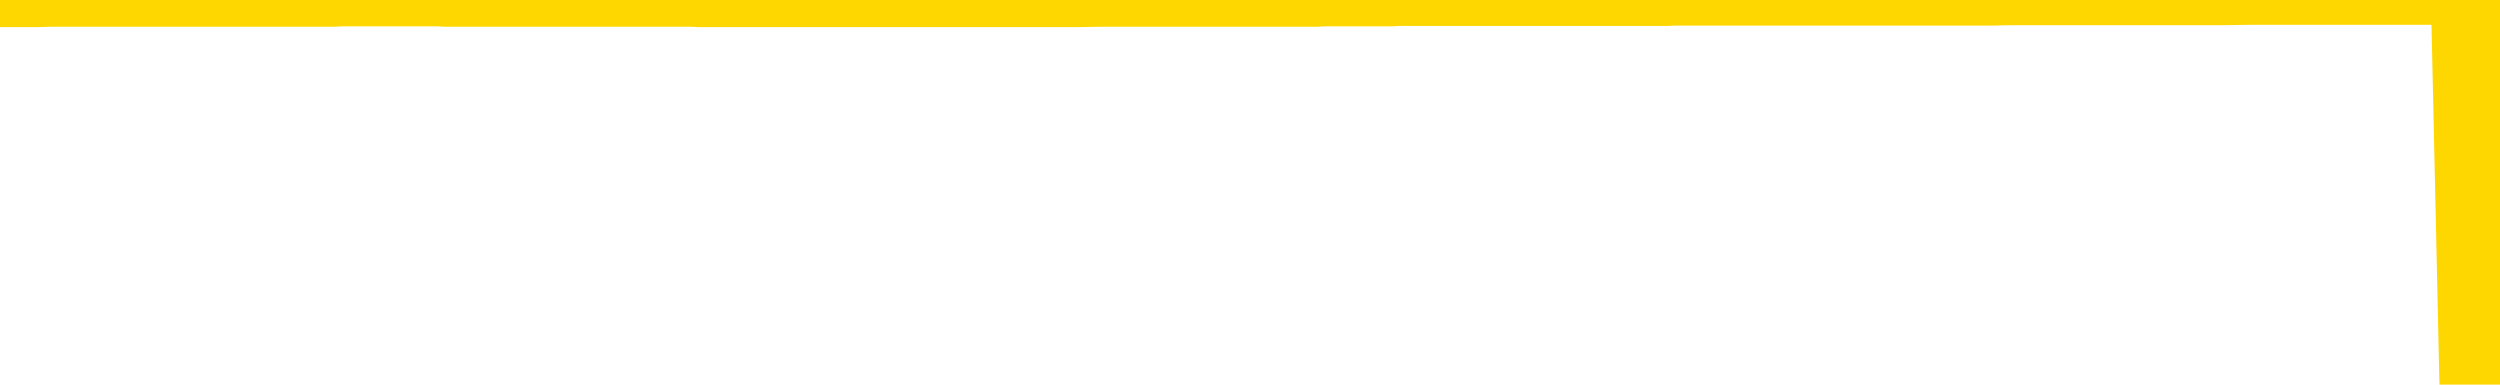 <svg xmlns="http://www.w3.org/2000/svg" version="1.1" viewBox="0 0 6500 1000">
	<path fill="none" stroke="gold" stroke-width="125" stroke-linecap="round" stroke-linejoin="round" d="M0 3950  L-1317485 3950 L-1317300 3950 L-1316810 3950 L-1316517 3950 L-1316205 3950 L-1315971 3950 L-1315918 3950 L-1315858 3950 L-1315705 3950 L-1315665 3950 L-1315532 3950 L-1315239 3950 L-1314699 3950 L-1314089 3950 L-1314041 3950 L-1313400 3950 L-1313367 3950 L-1312842 3950 L-1312709 3950 L-1312319 3950 L-1311991 3950 L-1311873 3950 L-1311662 3950 L-1310945 3950 L-1310375 3950 L-1310268 3950 L-1310094 3950 L-1309872 3950 L-1309471 3950 L-1309445 3950 L-1308517 3950 L-1308430 3950 L-1308347 3950 L-1308277 3950 L-1307980 3950 L-1307828 3950 L-1305938 3950 L-1305837 3950 L-1305575 3950 L-1305281 3950 L-1305140 3950 L-1304891 3950 L-1304855 3950 L-1304697 3950 L-1304233 3950 L-1303980 3950 L-1303768 3950 L-1303517 3950 L-1303168 3950 L-1302241 3949 L-1302147 3949 L-1301736 3949 L-1300565 3949 L-1299376 3949 L-1299284 3949 L-1299257 3949 L-1298990 3949 L-1298691 3949 L-1298563 3949 L-1298525 3949 L-1297711 3949 L-1297327 3949 L-1296266 3949 L-1296205 3949 L-1295940 3950 L-1295469 3950 L-1295276 3950 L-1295013 3951 L-1294676 3951 L-1294540 3951 L-1294085 3951 L-1293341 3951 L-1293324 3950 L-1293159 3950 L-1293090 3950 L-1292574 3950 L-1291546 3950 L-1291349 3950 L-1290861 3950 L-1290499 3950 L-1290090 3950 L-1289705 3950 L-1288001 3950 L-1287903 3950 L-1287831 3950 L-1287770 3950 L-1287586 3950 L-1287249 3950 L-1286609 3950 L-1286532 3950 L-1286470 3950 L-1286284 3950 L-1286204 3950 L-1286027 3950 L-1286008 3950 L-1285778 3950 L-1285390 3950 L-1284501 3950 L-1284462 3950 L-1284374 3950 L-1284346 3950 L-1283338 3950 L-1283188 3950 L-1283164 3950 L-1283031 3950 L-1282992 3950 L-1281733 3950 L-1281675 3950 L-1281136 3950 L-1281083 3950 L-1281037 3950 L-1280641 3950 L-1280502 3950 L-1280302 3950 L-1280155 3950 L-1279991 3950 L-1279714 3950 L-1279355 3950 L-1278803 3950 L-1278158 3950 L-1277899 3950 L-1277745 3950 L-1277344 3950 L-1277304 3950 L-1277184 3950 L-1277122 3950 L-1277108 3950 L-1277014 3950 L-1276721 3950 L-1276570 3950 L-1276239 3950 L-1276161 3950 L-1276086 3950 L-1275859 3950 L-1275793 3950 L-1275565 3950 L-1275512 3950 L-1275348 3950 L-1274342 3950 L-1274159 3950 L-1273608 3949 L-1273215 3949 L-1272817 3949 L-1271967 3949 L-1271889 3949 L-1271310 3949 L-1270868 3949 L-1270627 3949 L-1270470 3949 L-1270069 3949 L-1270049 3949 L-1269604 3949 L-1269198 3949 L-1269063 3949 L-1268887 3949 L-1268751 3949 L-1268501 3949 L-1267501 3949 L-1267419 3949 L-1267283 3949 L-1267245 3949 L-1266355 3949 L-1266139 3949 L-1265696 3949 L-1265578 3949 L-1265522 3949 L-1264845 3949 L-1264745 3949 L-1264716 3949 L-1263374 3949 L-1262969 3949 L-1262929 3949 L-1262001 3949 L-1261903 3949 L-1261770 3949 L-1261366 3949 L-1261339 3949 L-1261246 3949 L-1261030 3949 L-1260619 3949 L-1259465 3949 L-1259174 3949 L-1259145 3949 L-1258537 3949 L-1258287 3949 L-1258267 3949 L-1257338 3949 L-1257286 3949 L-1257164 3948 L-1257146 3948 L-1256991 3948 L-1256815 3948 L-1256679 3948 L-1256622 3948 L-1256514 3948 L-1256429 3948 L-1256196 3948 L-1256121 3948 L-1255812 3948 L-1255695 3948 L-1255525 3948 L-1255434 3948 L-1255331 3948 L-1255308 3948 L-1255231 3948 L-1255133 3948 L-1254766 3948 L-1254661 3948 L-1254158 3948 L-1253706 3948 L-1253668 3948 L-1253644 3948 L-1253603 3948 L-1253474 3948 L-1253373 3948 L-1252932 3948 L-1252650 3948 L-1252057 3948 L-1251927 3948 L-1251652 3948 L-1251500 3948 L-1251347 3948 L-1251262 3948 L-1251184 3948 L-1250998 3948 L-1250947 3948 L-1250920 3948 L-1250840 3948 L-1250817 3948 L-1250534 3948 L-1249930 3948 L-1248934 3948 L-1248636 3948 L-1247903 3948 L-1247658 3948 L-1247568 3948 L-1246991 3948 L-1246292 3948 L-1245540 3948 L-1245222 3947 L-1244839 3947 L-1244762 3947 L-1244127 3947 L-1243942 3947 L-1243854 3947 L-1243724 3947 L-1243412 3947 L-1243362 3947 L-1243220 3947 L-1243199 3947 L-1242231 3947 L-1241685 3947 L-1241207 3947 L-1241146 3947 L-1240822 3947 L-1240801 3947 L-1240739 3947 L-1240529 3947 L-1240452 3947 L-1240397 3947 L-1240375 3947 L-1240335 3947 L-1240320 3947 L-1239562 3947 L-1239546 3947 L-1238747 3947 L-1238594 3947 L-1237689 3947 L-1237183 3947 L-1236953 3947 L-1236912 3947 L-1236797 3947 L-1236620 3947 L-1235866 3947 L-1235731 3947 L-1235567 3947 L-1235249 3947 L-1235073 3947 L-1234051 3947 L-1234027 3947 L-1233776 3947 L-1233563 3947 L-1232929 3947 L-1232691 3947 L-1232659 3947 L-1232481 3947 L-1232400 3947 L-1232311 3947 L-1232246 3947 L-1231806 3947 L-1231783 3947 L-1231242 3947 L-1230986 3946 L-1230491 3946 L-1229614 3946 L-1229577 3946 L-1229524 3946 L-1229483 3946 L-1229366 3946 L-1229090 3946 L-1228882 3946 L-1228685 3946 L-1228662 3946 L-1228612 3946 L-1228572 3946 L-1228495 3946 L-1227897 3946 L-1227837 3946 L-1227733 3946 L-1227579 3946 L-1226947 3946 L-1226267 3946 L-1225964 3946 L-1225617 3946 L-1225419 3946 L-1225371 3946 L-1225051 3946 L-1224423 3946 L-1224276 3946 L-1224240 3946 L-1224182 3946 L-1224106 3946 L-1223864 3946 L-1223776 3946 L-1223682 3946 L-1223388 3946 L-1223254 3946 L-1223194 3946 L-1223157 3946 L-1222885 3946 L-1221879 3946 L-1221703 3946 L-1221652 3946 L-1221360 3946 L-1221167 3946 L-1220834 3946 L-1220328 3946 L-1219766 3946 L-1219751 3946 L-1219734 3945 L-1219634 3945 L-1219519 3945 L-1219480 3945 L-1219442 3945 L-1219377 3945 L-1219349 3945 L-1219210 3945 L-1218917 3945 L-1218867 3945 L-1218762 3945 L-1218497 3945 L-1218032 3945 L-1217888 3945 L-1217833 3945 L-1217776 3945 L-1217585 3945 L-1217220 3945 L-1217005 3945 L-1216811 3945 L-1216753 3945 L-1216694 3945 L-1216540 3945 L-1216270 3945 L-1215840 3945 L-1215825 3945 L-1215748 3945 L-1215684 3945 L-1215554 3945 L-1215531 3945 L-1215247 3945 L-1215199 3945 L-1215144 3945 L-1214682 3945 L-1214643 3945 L-1214602 3945 L-1214412 3945 L-1213932 3945 L-1213445 3945 L-1213428 3945 L-1213390 3945 L-1213134 3945 L-1213056 3945 L-1212827 3945 L-1212811 3945 L-1212516 3945 L-1212074 3945 L-1211627 3945 L-1211122 3945 L-1210968 3945 L-1210682 3945 L-1210642 3945 L-1210311 3945 L-1210089 3945 L-1209572 3945 L-1209496 3945 L-1209248 3945 L-1209054 3944 L-1208994 3944 L-1208217 3944 L-1208143 3944 L-1207913 3944 L-1207896 3944 L-1207834 3944 L-1207639 3944 L-1207175 3944 L-1207151 3944 L-1207022 3944 L-1205721 3944 L-1205704 3944 L-1205627 3944 L-1205533 3944 L-1205316 3944 L-1205164 3944 L-1204986 3944 L-1204932 3944 L-1204645 3944 L-1204605 3944 L-1204235 3944 L-1203795 3944 L-1203612 3944 L-1203291 3944 L-1202996 3944 L-1202550 3944 L-1202478 3944 L-1202016 3944 L-1201578 3944 L-1201396 3944 L-1199942 3944 L-1199810 3944 L-1199353 3944 L-1199127 3944 L-1198740 3944 L-1198224 3944 L-1197270 3944 L-1196475 3944 L-1195801 3944 L-1195375 3944 L-1195064 3944 L-1194834 3944 L-1194151 3944 L-1194138 3944 L-1193928 3944 L-1193906 3944 L-1193732 3944 L-1192782 3944 L-1192513 3944 L-1191698 3944 L-1191388 3944 L-1191350 3943 L-1191293 3943 L-1190676 3943 L-1190038 3943 L-1188412 3943 L-1187738 3943 L-1187096 3943 L-1187019 3943 L-1186962 3943 L-1186927 3943 L-1186898 3943 L-1186786 3943 L-1186769 3943 L-1186746 3943 L-1186592 3943 L-1186539 3943 L-1186461 3943 L-1186342 3943 L-1186244 3943 L-1186127 3943 L-1185857 3943 L-1185587 3943 L-1185570 3943 L-1185370 3943 L-1185223 3943 L-1184996 3943 L-1184862 3943 L-1184554 3943 L-1184494 3943 L-1184140 3943 L-1183792 3943 L-1183691 3943 L-1183627 3943 L-1183567 3943 L-1183182 3943 L-1182801 3943 L-1182697 3943 L-1182437 3943 L-1182166 3943 L-1182007 3943 L-1181974 3943 L-1181912 3943 L-1181771 3943 L-1181587 3943 L-1181542 3943 L-1181254 3943 L-1181238 3943 L-1181005 3943 L-1180944 3943 L-1180906 3943 L-1180326 3943 L-1180192 3943 L-1180169 3942 L-1180151 3942 L-1180133 3942 L-1180117 3942 L-1180093 3942 L-1180077 3942 L-1180055 3942 L-1180039 3942 L-1180015 3941 L-1179999 3941 L-1179977 3941 L-1179960 3941 L-1179911 3941 L-1179839 3941 L-1179805 3941 L-1179781 3941 L-1179745 3941 L-1179704 3941 L-1179667 3941 L-1179651 3941 L-1179627 3941 L-1179590 3941 L-1179573 3941 L-1179550 3941 L-1179532 3941 L-1179513 3941 L-1179497 3940 L-1179468 3940 L-1179442 3940 L-1179397 3940 L-1179380 3940 L-1179338 3940 L-1179290 3940 L-1179220 3940 L-1179204 3940 L-1179188 3940 L-1179126 3940 L-1179087 3940 L-1179048 3940 L-1178882 3940 L-1178817 3940 L-1178801 3940 L-1178756 3940 L-1178698 3940 L-1178485 3940 L-1178452 3940 L-1178410 3940 L-1178331 3940 L-1177794 3940 L-1177716 3940 L-1177612 3940 L-1177523 3940 L-1177347 3940 L-1176996 3940 L-1176840 3940 L-1176403 3940 L-1176246 3940 L-1176116 3940 L-1175412 3940 L-1175211 3940 L-1174250 3940 L-1173768 3940 L-1173669 3940 L-1173577 3940 L-1173332 3940 L-1173258 3940 L-1172816 3940 L-1172720 3940 L-1172705 3939 L-1172688 3939 L-1172664 3939 L-1172198 3939 L-1171981 3939 L-1171841 3939 L-1171547 3939 L-1171459 3939 L-1171417 3939 L-1171388 3939 L-1171215 3939 L-1171156 3939 L-1171080 3939 L-1170999 3939 L-1170930 3939 L-1170620 3939 L-1170535 3939 L-1170321 3939 L-1170286 3939 L-1169603 3939 L-1169504 3939 L-1169299 3939 L-1169252 3939 L-1168974 3939 L-1168912 3939 L-1168895 3939 L-1168817 3939 L-1168509 3939 L-1168484 3939 L-1168431 3939 L-1168408 3939 L-1168285 3939 L-1168150 3939 L-1167905 3939 L-1167780 3939 L-1167133 3939 L-1167117 3939 L-1167092 3939 L-1166912 3939 L-1166836 3939 L-1166744 3939 L-1166316 3939 L-1165900 3939 L-1165507 3939 L-1165429 3939 L-1165410 3939 L-1165046 3939 L-1164810 3939 L-1164582 3939 L-1164269 3939 L-1164191 3939 L-1164110 3939 L-1163932 3938 L-1163916 3938 L-1163651 3938 L-1163571 3938 L-1163341 3938 L-1163115 3938 L-1162799 3938 L-1162624 3938 L-1162263 3938 L-1161871 3938 L-1161802 3938 L-1161738 3938 L-1161597 3938 L-1161546 3938 L-1161444 3938 L-1160942 3938 L-1160745 3938 L-1160498 3938 L-1160313 3938 L-1160013 3938 L-1159937 3938 L-1159771 3938 L-1158887 3938 L-1158858 3938 L-1158735 3938 L-1158156 3938 L-1158078 3938 L-1157365 3938 L-1157053 3938 L-1156840 3938 L-1156823 3938 L-1156437 3938 L-1155912 3938 L-1155465 3938 L-1155136 3938 L-1154983 3938 L-1154657 3938 L-1154479 3938 L-1154397 3938 L-1154191 3938 L-1154016 3938 L-1153087 3938 L-1152197 3938 L-1152158 3938 L-1151930 3938 L-1151551 3938 L-1150763 3938 L-1150529 3938 L-1150453 3938 L-1150096 3938 L-1149524 3938 L-1149257 3938 L-1148871 3938 L-1148767 3938 L-1148597 3938 L-1147978 3938 L-1147767 3938 L-1147459 3938 L-1147406 3938 L-1147279 3938 L-1147226 3938 L-1147106 3937 L-1146770 3937 L-1145811 3937 L-1145680 3937 L-1145478 3937 L-1144847 3937 L-1144535 3937 L-1144121 3937 L-1144094 3937 L-1143949 3937 L-1143529 3937 L-1142196 3937 L-1142149 3937 L-1142021 3937 L-1142004 3937 L-1141426 3937 L-1141220 3937 L-1141190 3937 L-1141150 3937 L-1141092 3937 L-1141055 3937 L-1140976 3937 L-1140834 3937 L-1140379 3937 L-1140261 3937 L-1139976 3937 L-1139603 3937 L-1139507 3937 L-1139180 3937 L-1138825 3937 L-1138655 3937 L-1138608 3937 L-1138499 3937 L-1138410 3937 L-1138382 3937 L-1138306 3937 L-1138003 3937 L-1137969 3937 L-1137897 3937 L-1137529 3937 L-1137194 3937 L-1137113 3937 L-1136893 3937 L-1136722 3937 L-1136694 3937 L-1136197 3937 L-1135648 3937 L-1134767 3937 L-1134669 3937 L-1134592 3937 L-1134317 3936 L-1134070 3936 L-1133996 3936 L-1133934 3936 L-1133816 3936 L-1133773 3936 L-1133663 3936 L-1133586 3936 L-1132886 3936 L-1132640 3936 L-1132600 3936 L-1132444 3936 L-1131845 3936 L-1131618 3936 L-1131526 3936 L-1131051 3936 L-1130453 3936 L-1129934 3936 L-1129913 3936 L-1129767 3936 L-1129447 3936 L-1128905 3936 L-1128673 3936 L-1128503 3936 L-1128016 3936 L-1127789 3936 L-1127704 3936 L-1127358 3936 L-1127032 3936 L-1126509 3936 L-1126181 3936 L-1125581 3936 L-1125383 3936 L-1125331 3936 L-1125291 3936 L-1125009 3936 L-1124325 3936 L-1124015 3936 L-1123990 3936 L-1123799 3936 L-1123576 3936 L-1123490 3936 L-1122826 3936 L-1122802 3936 L-1122580 3936 L-1122250 3936 L-1121898 3936 L-1121693 3936 L-1121461 3936 L-1121203 3936 L-1121013 3936 L-1120966 3936 L-1120739 3935 L-1120704 3935 L-1120548 3935 L-1120334 3935 L-1120160 3935 L-1120069 3935 L-1119792 3935 L-1119548 3935 L-1119233 3935 L-1118807 3935 L-1118769 3935 L-1118286 3935 L-1118053 3935 L-1117841 3935 L-1117615 3935 L-1117065 3935 L-1116818 3935 L-1115984 3935 L-1115928 3935 L-1115906 3935 L-1115748 3935 L-1115287 3935 L-1115246 3935 L-1114906 3935 L-1114773 3935 L-1114550 3935 L-1113978 3935 L-1113506 3935 L-1113311 3935 L-1113119 3935 L-1112929 3935 L-1112827 3935 L-1112459 3935 L-1112413 3935 L-1112331 3935 L-1111038 3935 L-1110989 3935 L-1110721 3935 L-1110576 3935 L-1110025 3935 L-1109908 3935 L-1109827 3935 L-1109467 3935 L-1109244 3935 L-1108962 3935 L-1108633 3935 L-1108125 3935 L-1108013 3935 L-1107934 3935 L-1107770 3935 L-1107475 3935 L-1107007 3935 L-1106810 3935 L-1106759 3935 L-1106110 3935 L-1105988 3935 L-1105534 3935 L-1105498 3935 L-1105030 3935 L-1104919 3935 L-1104903 3935 L-1104687 3935 L-1104506 3935 L-1103974 3935 L-1102944 3935 L-1102745 3935 L-1102287 3935 L-1101338 3935 L-1101240 3935 L-1100886 3935 L-1100825 3934 L-1100811 3934 L-1100775 3934 L-1100406 3934 L-1100286 3934 L-1100044 3934 L-1099880 3934 L-1099693 3934 L-1099572 3934 L-1098501 3934 L-1097643 3934 L-1097431 3934 L-1097334 3934 L-1097160 3934 L-1096826 3934 L-1096754 3934 L-1096697 3934 L-1096521 3934 L-1096133 3934 L-1095897 3934 L-1095786 3934 L-1095669 3934 L-1094688 3934 L-1094663 3934 L-1094068 3934 L-1094036 3934 L-1093887 3934 L-1093603 3934 L-1092691 3934 L-1091745 3934 L-1091592 3934 L-1091489 3934 L-1091358 3934 L-1091215 3934 L-1091188 3934 L-1091074 3934 L-1090856 3934 L-1090174 3934 L-1090045 3934 L-1089742 3934 L-1089502 3934 L-1089169 3934 L-1088530 3934 L-1088188 3934 L-1088126 3934 L-1087971 3934 L-1087049 3934 L-1086579 3934 L-1086535 3934 L-1086522 3934 L-1086481 3934 L-1086459 3934 L-1086432 3934 L-1086288 3934 L-1085865 3934 L-1085530 3934 L-1085339 3934 L-1084911 3934 L-1084723 3934 L-1084334 3934 L-1083799 3933 L-1083427 3933 L-1083405 3933 L-1083155 3933 L-1083037 3933 L-1082961 3933 L-1082826 3933 L-1082786 3933 L-1082706 3933 L-1082312 3933 L-1081816 3933 L-1081704 3933 L-1081531 3933 L-1081223 3933 L-1080775 3933 L-1080452 3933 L-1080310 3933 L-1079883 3933 L-1079729 3933 L-1079674 3933 L-1078860 3933 L-1078841 3933 L-1078469 3933 L-1078412 3933 L-1077283 3933 L-1077215 3933 L-1076657 3933 L-1076462 3933 L-1076326 3933 L-1076092 3933 L-1075745 3933 L-1075711 3933 L-1075675 3933 L-1075607 3933 L-1075258 3933 L-1075086 3933 L-1074601 3933 L-1074585 3933 L-1074260 3933 L-1074102 3933 L-1072961 3933 L-1072937 3933 L-1072745 3933 L-1072551 3933 L-1072301 3933 L-1072284 3933 L-1071264 3933 L-1070966 3933 L-1070891 3933 L-1070754 3932 L-1070579 3932 L-1070002 3932 L-1069786 3932 L-1069723 3932 L-1069592 3932 L-1069555 3932 L-1069032 3932 L-1068894 3939 L-1068880 3939 L-1068857 3939 L-1068836 3939 L-1068609 3932 L-1067833 3932 L-1067792 3932 L-1067424 3932 L-1067346 3932 L-1067294 3932 L-1066621 3932 L-1065878 3932 L-1065453 3932 L-1065006 3932 L-1063944 3932 L-1063632 3932 L-1063222 3932 L-1063150 3932 L-1062626 3932 L-1062531 3932 L-1062513 3932 L-1062069 3932 L-1061883 3932 L-1061103 3932 L-1060431 3932 L-1060019 3932 L-1059787 3932 L-1059646 3932 L-1059564 3932 L-1059544 3932 L-1059468 3932 L-1059340 3932 L-1059023 3932 L-1058799 3932 L-1058474 3932 L-1058412 3932 L-1058042 3932 L-1058009 3932 L-1057800 3932 L-1057132 3932 L-1057055 3932 L-1056897 3932 L-1056786 3932 L-1056460 3932 L-1056305 3932 L-1055964 3932 L-1055907 3932 L-1055569 3932 L-1055365 3932 L-1055312 3932 L-1053936 3932 L-1053806 3932 L-1053373 3932 L-1053052 3932 L-1052225 3932 L-1052101 3932 L-1051370 3931 L-1051215 3931 L-1051174 3931 L-1051120 3931 L-1051097 3931 L-1050983 3931 L-1050687 3931 L-1050397 3931 L-1050342 3931 L-1050222 3931 L-1050191 3931 L-1050092 3931 L-1049648 3931 L-1049496 3931 L-1048661 3931 L-1048119 3931 L-1047784 3931 L-1047769 3931 L-1047693 3931 L-1047577 3931 L-1047382 3931 L-1047118 3931 L-1046283 3931 L-1046187 3931 L-1045665 3931 L-1045624 3931 L-1045524 3931 L-1044696 3931 L-1044561 3931 L-1044222 3931 L-1043668 3931 L-1043289 3931 L-1043126 3931 L-1042816 3931 L-1042003 3931 L-1041697 3931 L-1041429 3931 L-1041107 3931 L-1040786 3931 L-1040511 3931 L-1039682 3931 L-1039587 3931 L-1039495 3931 L-1039390 3931 L-1039003 3931 L-1038523 3931 L-1038507 3931 L-1038388 3931 L-1038020 3931 L-1037925 3931 L-1037091 3931 L-1037014 3931 L-1036715 3931 L-1036624 3931 L-1036217 3930 L-1036107 3930 L-1035407 3930 L-1034934 3930 L-1034874 3930 L-1034655 3930 L-1034382 3930 L-1034269 3930 L-1033241 3930 L-1032855 3930 L-1032835 3930 L-1032502 3930 L-1032257 3930 L-1031824 3930 L-1031714 3930 L-1031596 3930 L-1031144 3930 L-1030554 3930 L-1030217 3930 L-1028325 3930 L-1028211 3930 L-1027999 3930 L-1026681 3930 L-1026574 3926 L-1026508 3922 L-1026472 3918 L-1026410 3918 L-1025911 3922 L-1025236 3926 L-1025214 3930 L-1024943 3930 L-1023975 3930 L-1023286 3930 L-1023124 3930 L-1022583 3930 L-1022494 3930 L-1021474 3930 L-1020527 3930 L-1020161 3930 L-1020058 3930 L-1019470 3930 L-1019411 3930 L-1019310 3930 L-1018870 3930 L-1018762 3930 L-1018321 3930 L-1017321 3930 L-1017064 3930 L-1016962 3930 L-1016831 3930 L-1016465 3929 L-1015884 3929 L-1015853 3929 L-1015537 3929 L-1013554 3929 L-1013439 3929 L-1013371 3929 L-1013012 3929 L-1011394 3929 L-1011216 3929 L-1011072 3929 L-1010249 3929 L-1010197 3929 L-1010142 3929 L-1009708 3929 L-1008728 3929 L-1008654 3929 L-1007569 3929 L-1007356 3929 L-1006640 3929 L-1006251 3929 L-1006033 3929 L-1005713 3929 L-1005219 3929 L-1005092 3929 L-1004863 3929 L-1004630 3929 L-1004571 3929 L-1004282 3929 L-1004010 3929 L-1002980 3929 L-1001315 3929 L-1000895 3929 L-1000758 3929 L-1000602 3929 L-1000297 3929 L-1000069 3929 L-999910 3929 L-999751 3929 L-999582 3929 L-999534 3929 L-999481 3929 L-999459 3929 L-999073 3929 L-998824 3929 L-998553 3929 L-998392 3929 L-998303 3929 L-996644 3929 L-996479 3929 L-996099 3929 L-995639 3929 L-995029 3929 L-993936 3929 L-993505 3929 L-993474 3929 L-993411 3929 L-993394 3929 L-991690 3929 L-991648 3929 L-991182 3929 L-990995 3929 L-990963 3929 L-990367 3929 L-990318 3928 L-989995 3928 L-989944 3928 L-989734 3928 L-989716 3928 L-989449 3928 L-989397 3928 L-988928 3928 L-988417 3928 L-988339 3928 L-988045 3928 L-988028 3928 L-987989 3928 L-987918 3928 L-987761 3928 L-986815 3928 L-986759 3928 L-986238 3928 L-986045 3928 L-985944 3928 L-985719 3928 L-985209 3928 L-984821 3929 L-984751 3929 L-984403 3929 L-984046 3929 L-982917 3928 L-982865 3928 L-982639 3928 L-982605 3928 L-982480 3928 L-982382 3928 L-982117 3928 L-981377 3928 L-980798 3928 L-980505 3928 L-979799 3928 L-979620 3928 L-979597 3928 L-978961 3928 L-978650 3928 L-978253 3928 L-978224 3928 L-978203 3928 L-978049 3928 L-977364 3928 L-977347 3928 L-977007 3928 L-976735 3928 L-976698 3928 L-976641 3928 L-976620 3928 L-976548 3928 L-976216 3928 L-976109 3928 L-976081 3928 L-975883 3928 L-975730 3928 L-974862 3928 L-974299 3928 L-974283 3928 L-974182 3928 L-974080 3928 L-973933 3928 L-973855 3928 L-973817 3928 L-973762 3928 L-973688 3928 L-973543 3928 L-973062 3928 L-972657 3928 L-971791 3928 L-971771 3928 L-971513 3928 L-971437 3928 L-971408 3928 L-971397 3928 L-971380 3928 L-971087 3927 L-971048 3927 L-970976 3927 L-970902 3927 L-970697 3927 L-970537 3927 L-970236 3927 L-970158 3927 L-970141 3927 L-969925 3927 L-969694 3927 L-969584 3927 L-969214 3927 L-969056 3927 L-968824 3927 L-968656 3927 L-968511 3927 L-968379 3927 L-967103 3927 L-966699 3927 L-966639 3927 L-966522 3927 L-966097 3927 L-966081 3927 L-966019 3927 L-965746 3927 L-965634 3927 L-965351 3927 L-965074 3927 L-964649 3927 L-964627 3927 L-964548 3927 L-964423 3927 L-963836 3927 L-963445 3927 L-963109 3927 L-962520 3927 L-962418 3927 L-962248 3927 L-962111 3927 L-961284 3927 L-960098 3927 L-960062 3927 L-960007 3927 L-959786 3927 L-959581 3927 L-959427 3927 L-959170 3927 L-959094 3927 L-958551 3927 L-958514 3927 L-958266 3927 L-957878 3926 L-957052 3926 L-956694 3926 L-956384 3926 L-956126 3926 L-955902 3926 L-955496 3926 L-955379 3926 L-955196 3926 L-955143 3926 L-954954 3926 L-954784 3926 L-954755 3926 L-954474 3926 L-954164 3926 L-954026 3926 L-953716 3926 L-953522 3926 L-953507 3926 L-952788 3926 L-952654 3926 L-952356 3926 L-952266 3926 L-951665 3926 L-951627 3926 L-951548 3926 L-950928 3926 L-950777 3926 L-950736 3926 L-950425 3926 L-950234 3926 L-950041 3926 L-949985 3926 L-949676 3926 L-949624 3926 L-949569 3926 L-949544 3926 L-949419 3926 L-948608 3926 L-948532 3926 L-947991 3926 L-947722 3926 L-947063 3926 L-946155 3926 L-945914 3926 L-945382 3926 L-945165 3926 L-944057 3926 L-944007 3926 L-943231 3926 L-942683 3926 L-942572 3926 L-942420 3926 L-942364 3926 L-942199 3926 L-941822 3926 L-941374 3926 L-941319 3926 L-941165 3926 L-940485 3926 L-940265 3926 L-939747 3926 L-938898 3926 L-938882 3925 L-937091 3925 L-936537 3925 L-936419 3925 L-935414 3925 L-935377 3925 L-935144 3925 L-935052 3925 L-935012 3925 L-934680 3925 L-934328 3925 L-934063 3925 L-933776 3925 L-933465 3925 L-933211 3925 L-933117 3925 L-932627 3925 L-932420 3925 L-931854 3925 L-931740 3925 L-931389 3925 L-931338 3925 L-931297 3925 L-930694 3925 L-929960 3925 L-929379 3925 L-929143 3925 L-928603 3925 L-928450 3925 L-927949 3925 L-927739 3925 L-927716 3925 L-927657 3925 L-926695 3925 L-926517 3925 L-926075 3925 L-926051 3925 L-925896 3925 L-925814 3925 L-925664 3925 L-925017 3925 L-924967 3925 L-923847 3925 L-922863 3925 L-922802 3925 L-922081 3925 L-921216 3925 L-920837 3925 L-920619 3925 L-919859 3925 L-919807 3925 L-919498 3925 L-918647 3925 L-918453 3925 L-918277 3925 L-918052 3925 L-917926 3925 L-917734 3925 L-917501 3925 L-917331 3925 L-917045 3925 L-916766 3925 L-916683 3924 L-916512 3924 L-916496 3924 L-916341 3924 L-916302 3924 L-915527 3924 L-915450 3924 L-915218 3924 L-914791 3924 L-914446 3924 L-913863 3924 L-913594 3924 L-913335 3924 L-913205 3924 L-913189 3924 L-913075 3924 L-913052 3924 L-912818 3924 L-912782 3924 L-911465 3924 L-911410 3924 L-910731 3924 L-910158 3924 L-910033 3924 L-909880 3924 L-909803 3924 L-909491 3924 L-909218 3924 L-909129 3924 L-909027 3924 L-908099 3924 L-908023 3924 L-907659 3924 L-907634 3924 L-907598 3924 L-906822 3924 L-906730 3924 L-906590 3924 L-906189 3924 L-905927 3924 L-905684 3924 L-905469 3924 L-905389 3924 L-905313 3924 L-905236 3924 L-905049 3924 L-904983 3924 L-904733 3924 L-904678 3924 L-904541 3924 L-904461 3924 L-904348 3924 L-904124 3924 L-903960 3924 L-903919 3924 L-903750 3924 L-903379 3924 L-903364 3924 L-903248 3924 L-902527 3924 L-902491 3924 L-902358 3924 L-902010 3924 L-901599 3924 L-901563 3924 L-901485 3924 L-901446 3924 L-901082 3924 L-900877 3924 L-900862 3924 L-900517 3924 L-900168 3924 L-899843 3924 L-899741 3924 L-899588 3924 L-899394 3923 L-899162 3923 L-899070 3923 L-898914 3923 L-898837 3923 L-898796 3923 L-898683 3923 L-898659 3923 L-898409 3923 L-898270 3923 L-897692 3923 L-896864 3923 L-896376 3923 L-896255 3923 L-896216 3923 L-896203 3923 L-896051 3923 L-895950 3923 L-895717 3923 L-895327 3923 L-895023 3923 L-895007 3923 L-894836 3923 L-894598 3923 L-894001 3923 L-893397 3923 L-893358 3923 L-893317 3923 L-893164 3923 L-893111 3923 L-893049 3923 L-892980 3923 L-892926 3923 L-892901 3923 L-892854 3923 L-892759 3923 L-892622 3923 L-892469 3923 L-892337 3923 L-892296 3923 L-892260 3923 L-892198 3923 L-891925 3923 L-891611 3923 L-891570 3923 L-891485 3923 L-891307 3923 L-891070 3923 L-890712 3923 L-890682 3923 L-890113 3923 L-889990 3923 L-889754 3922 L-889731 3922 L-889450 3922 L-889165 3922 L-888909 3922 L-888337 3922 L-888041 3922 L-887965 3922 L-887266 3922 L-887188 3922 L-887153 3922 L-887127 3922 L-887075 3922 L-886881 3922 L-886741 3922 L-886705 3922 L-886665 3922 L-886069 3922 L-885837 3922 L-885554 3922 L-885499 3922 L-885425 3923 L-885347 3923 L-885111 3923 L-884867 3923 L-884732 3923 L-884625 3923 L-884545 3923 L-884158 3923 L-884031 3922 L-883879 3922 L-883841 3922 L-883695 3922 L-883473 3922 L-883300 3922 L-883231 3922 L-882409 3922 L-882393 3922 L-882098 3922 L-881311 3922 L-881001 3922 L-880855 3922 L-880626 3922 L-880426 3922 L-879489 3922 L-879452 3922 L-879429 3922 L-879389 3922 L-879120 3922 L-878523 3922 L-878460 3922 L-878424 3922 L-878407 3922 L-877712 3922 L-877511 3922 L-877479 3922 L-877146 3922 L-877038 3922 L-876413 3922 L-875909 3922 L-875872 3922 L-875430 3922 L-875333 3922 L-875175 3922 L-874861 3922 L-874849 3922 L-874409 3922 L-873927 3922 L-873798 3922 L-873478 3922 L-873409 3922 L-873105 3922 L-872929 3922 L-872736 3922 L-872493 3922 L-872295 3922 L-872270 3922 L-871692 3922 L-871622 3922 L-871212 3922 L-871158 3922 L-871111 3922 L-870748 3922 L-870601 3922 L-870396 3922 L-870300 3922 L-870145 3922 L-870083 3922 L-869935 3922 L-869835 3922 L-869278 3922 L-869256 3922 L-869084 3922 L-868542 3922 L-868481 3922 L-868427 3922 L-868398 3922 L-868327 3922 L-868311 3922 L-868247 3922 L-868211 3921 L-868056 3921 L-867730 3921 L-867164 3921 L-867150 3921 L-867088 3921 L-866986 3921 L-866940 3921 L-866697 3921 L-866275 3921 L-866121 3921 L-864379 3921 L-863837 3921 L-862894 3921 L-862485 3921 L-861943 3921 L-861747 3921 L-861578 3921 L-861283 3921 L-861168 3921 L-861153 3921 L-860998 3921 L-860858 3921 L-860781 3921 L-860650 3921 L-860302 3921 L-859931 3921 L-859333 3921 L-859157 3921 L-859001 3921 L-858732 3921 L-858581 3921 L-858290 3921 L-858266 3921 L-858183 3921 L-857955 3921 L-857256 3921 L-857129 3921 L-856698 3921 L-856604 3921 L-855399 3921 L-855350 3921 L-855056 3921 L-854653 3921 L-854377 3921 L-854358 3921 L-854240 3921 L-854164 3921 L-853982 3921 L-853502 3921 L-853051 3921 L-852641 3921 L-852610 3921 L-852192 3921 L-852078 3921 L-851960 3921 L-851945 3921 L-851750 3921 L-851729 3921 L-851497 3921 L-851053 3921 L-850734 3921 L-850269 3921 L-850104 3921 L-849949 3921 L-849793 3921 L-849340 3921 L-849021 3921 L-848966 3921 L-848595 3921 L-848557 3921 L-848230 3921 L-848114 3921 L-848015 3921 L-847689 3921 L-847302 3921 L-847041 3921 L-846683 3921 L-846426 3921 L-844256 3921 L-844207 3921 L-844184 3921 L-843773 3921 L-843711 3921 L-843641 3921 L-843410 3921 L-843099 3921 L-842796 3920 L-842752 3920 L-842444 3920 L-842311 3920 L-842094 3920 L-841382 3920 L-841227 3920 L-841089 3920 L-840940 3920 L-840919 3920 L-840725 3920 L-840699 3920 L-840608 3920 L-840586 3920 L-840570 3920 L-840470 3920 L-839541 3920 L-839083 3920 L-837991 3920 L-837569 3920 L-837165 3920 L-837126 3920 L-836872 3920 L-836098 3920 L-836082 3920 L-836057 3920 L-835864 3920 L-835128 3920 L-834859 3920 L-834818 3920 L-834419 3920 L-834394 3920 L-833605 3920 L-832925 3920 L-831554 3920 L-831284 3920 L-831235 3920 L-830698 3920 L-830665 3920 L-830563 3920 L-830239 3920 L-830160 3920 L-829891 3920 L-828978 3920 L-828840 3920 L-828591 3920 L-828045 3920 L-827623 3920 L-827430 3920 L-827415 3920 L-827277 3920 L-827183 3920 L-827056 3920 L-826796 3920 L-826771 3920 L-826680 3920 L-826370 3919 L-826309 3919 L-826192 3919 L-825843 3919 L-825032 3919 L-824801 3919 L-823972 3919 L-823739 3919 L-823523 3919 L-823004 3919 L-822366 3919 L-821950 3919 L-821628 3919 L-821147 3919 L-820721 3919 L-820660 3919 L-820312 3919 L-820271 3919 L-820257 3919 L-820158 3919 L-820112 3919 L-819627 3919 L-818826 3919 L-818491 3919 L-817410 3919 L-816930 3919 L-816907 3919 L-816767 3919 L-816211 3919 L-815514 3919 L-815206 3919 L-814984 3919 L-814879 3919 L-814776 3919 L-814105 3919 L-814011 3919 L-813989 3919 L-813912 3919 L-813734 3919 L-813562 3919 L-813381 3919 L-813368 3919 L-813292 3919 L-813127 3919 L-812612 3919 L-812596 3919 L-812456 3919 L-812093 3919 L-812069 3919 L-811939 3919 L-811914 3919 L-811552 3919 L-811026 3919 L-810933 3919 L-810717 3919 L-810624 3919 L-810599 3919 L-810135 3919 L-810058 3919 L-809656 3919 L-809205 3919 L-807953 3919 L-807915 3919 L-807483 3919 L-807450 3919 L-806731 3919 L-806555 3919 L-806419 3918 L-806113 3918 L-806058 3918 L-806033 3918 L-806017 3918 L-805842 3918 L-805653 3918 L-805145 3918 L-804771 3918 L-804433 3918 L-804394 3918 L-803675 3918 L-803582 3918 L-803543 3918 L-803001 3918 L-802978 3918 L-802576 3918 L-802150 3918 L-801879 3918 L-801699 3918 L-801454 3918 L-801430 3918 L-801374 3918 L-800757 3918 L-800254 3918 L-799867 3918 L-799248 3918 L-799032 3918 L-798877 3918 L-797585 3918 L-797485 3918 L-797043 3917 L-796712 3917 L-796411 3917 L-796169 3917 L-795434 3917 L-794855 3917 L-794025 3917 L-793925 3917 L-793367 3917 L-793229 3917 L-791588 3917 L-791527 3917 L-791433 3917 L-790466 3917 L-790288 3917 L-790001 3917 L-789783 3917 L-789705 3917 L-789434 3917 L-789319 3917 L-789166 3917 L-788855 3917 L-788777 3917 L-788686 3917 L-788609 3917 L-788492 3917 L-788313 3917 L-788221 3917 L-788183 3917 L-787680 3917 L-787461 3917 L-787332 3917 L-787177 3917 L-787122 3917 L-786998 3917 L-786613 3917 L-786104 3917 L-786032 3917 L-785552 3917 L-785475 3917 L-785374 3917 L-785141 3917 L-784676 3917 L-784446 3917 L-784430 3917 L-784198 3917 L-784043 3917 L-783981 3917 L-783788 3917 L-783518 3917 L-782766 3917 L-781813 3917 L-781777 3917 L-781552 3917 L-781112 3917 L-780831 3917 L-780483 3917 L-779414 3917 L-778486 3917 L-778355 3917 L-778309 3917 L-778239 3917 L-778085 3917 L-778007 3917 L-777834 3917 L-777399 3917 L-777195 3917 L-777134 3917 L-776552 3917 L-776398 3917 L-776282 3917 L-776242 3916 L-776072 3916 L-775935 3916 L-775725 3916 L-775647 3916 L-775624 3916 L-775415 3916 L-775005 3916 L-774981 3916 L-774757 3916 L-774612 3916 L-774577 3916 L-774564 3916 L-774541 3916 L-774308 3916 L-774123 3916 L-773905 3916 L-773880 3916 L-773191 3916 L-773087 3916 L-773052 3916 L-773031 3916 L-772837 3916 L-772784 3916 L-772667 3916 L-772585 3916 L-772474 3916 L-772160 3916 L-771700 3916 L-771445 3916 L-771211 3916 L-771081 3916 L-770729 3916 L-770670 3916 L-770517 3916 L-769945 3916 L-769858 3916 L-769705 3916 L-769409 3916 L-769039 3916 L-768736 3916 L-768659 3916 L-768254 3916 L-768086 3916 L-767942 3916 L-767402 3916 L-767342 3916 L-767326 3916 L-767160 3916 L-766954 3916 L-766879 3916 L-766786 3916 L-766376 3915 L-766361 3915 L-766337 3915 L-766144 3915 L-766068 3916 L-765897 3916 L-765835 3916 L-765819 3916 L-765305 3916 L-765083 3916 L-764465 3916 L-764211 3916 L-764017 3916 L-763978 3916 L-763904 3916 L-763839 3916 L-763189 3916 L-763150 3916 L-762976 3916 L-762910 3916 L-762236 3916 L-761847 3916 L-761585 3916 L-761347 3916 L-761269 3916 L-761254 3916 L-761052 3916 L-760681 3916 L-760456 3916 L-759820 3916 L-759800 3916 L-759413 3916 L-759319 3916 L-759261 3916 L-758985 3916 L-758676 3916 L-758598 3916 L-757747 3916 L-757405 3916 L-756968 3916 L-756534 3916 L-756039 3916 L-755889 3916 L-755621 3916 L-754383 3916 L-754326 3916 L-752562 3916 L-752372 3916 L-751362 3916 L-751211 3916 L-750835 3916 L-750514 3916 L-749909 3916 L-749839 3916 L-749662 3916 L-748834 3916 L-748695 3916 L-748308 3916 L-748124 3916 L-748080 3916 L-747960 3916 L-747750 3916 L-747303 3916 L-746955 3916 L-746823 3916 L-746414 3916 L-746063 3916 L-745778 3916 L-745585 3916 L-745430 3916 L-745266 3916 L-745198 3916 L-745098 3916 L-744864 3916 L-744748 3916 L-744695 3916 L-744153 3916 L-743689 3916 L-742507 3916 L-742373 3916 L-742349 3916 L-742296 3916 L-741628 3916 L-740593 3916 L-740400 3916 L-740220 3916 L-740068 3916 L-740028 3916 L-740013 3916 L-739951 3916 L-739626 3916 L-738466 3916 L-738272 3916 L-738095 3916 L-736981 3916 L-736121 3916 L-736015 3916 L-735541 3916 L-735349 3916 L-733027 3916 L-732949 3916 L-732828 3916 L-732794 3916 L-732756 3916 L-732662 3915 L-732446 3915 L-731865 3915 L-731479 3915 L-730706 3915 L-730628 3915 L-729931 3915 L-729389 3915 L-729348 3915 L-729218 3915 L-728754 3915 L-728715 3915 L-728581 3915 L-728213 3915 L-728183 3915 L-728033 3915 L-727632 3915 L-725808 3915 L-725001 3915 L-724283 3915 L-724266 3915 L-723952 3915 L-723391 3915 L-722889 3915 L-722370 3915 L-722349 3915 L-720605 3915 L-720436 3915 L-720240 3915 L-719346 3915 L-718828 3915 L-718617 3915 L-718359 3915 L-717650 3915 L-716700 3915 L-716041 3915 L-716002 3915 L-715716 3915 L-715633 3915 L-715538 3915 L-715406 3915 L-715329 3915 L-714594 3915 L-714256 3915 L-714207 3915 L-713951 3915 L-713665 3915 L-713239 3915 L-712659 3915 L-712400 3915 L-712249 3915 L-712001 3915 L-711963 3915 L-711166 3915 L-711128 3915 L-710951 3915 L-710542 3915 L-710313 3915 L-710237 3915 L-710106 3915 L-709989 3915 L-709641 3915 L-709578 3915 L-709425 3915 L-708685 3915 L-708573 3915 L-708403 3915 L-708364 3915 L-708069 3915 L-707668 3915 L-707492 3915 L-707397 3915 L-707088 3915 L-706286 3915 L-705828 3914 L-705308 3914 L-704819 3914 L-704124 3914 L-703077 3914 L-702808 3914 L-702754 3914 L-702594 3914 L-702342 3914 L-702096 3914 L-702017 3914 L-701803 3914 L-701491 3914 L-701028 3914 L-701013 3914 L-700717 3914 L-700704 3914 L-699713 3914 L-699040 3914 L-698705 3914 L-698089 3914 L-697952 3914 L-697313 3914 L-697183 3914 L-696232 3914 L-696133 3914 L-695573 3914 L-695164 3914 L-694736 3914 L-694645 3914 L-693810 3914 L-693447 3914 L-693407 3914 L-693275 3914 L-693098 3914 L-692882 3914 L-692828 3914 L-692671 3914 L-692418 3914 L-691318 3914 L-691241 3914 L-691021 3914 L-690890 3914 L-690854 3914 L-690660 3914 L-690561 3914 L-690077 3914 L-689793 3914 L-689633 3914 L-689538 3914 L-689266 3914 L-688996 3914 L-688980 3914 L-688842 3914 L-688704 3914 L-688377 3913 L-688068 3913 L-688027 3913 L-687951 3913 L-687836 3913 L-686986 3913 L-686659 3913 L-686328 3913 L-686195 3913 L-685979 3913 L-685963 3913 L-685282 3913 L-685189 3913 L-685165 3913 L-685150 3913 L-685111 3913 L-684699 3913 L-684430 3913 L-684390 3913 L-684022 3913 L-683812 3913 L-682729 3913 L-682713 3913 L-682684 3913 L-682664 3913 L-682287 3913 L-682032 3913 L-681784 3913 L-681645 3913 L-681513 3913 L-681181 3913 L-681088 3913 L-681027 3913 L-680469 3913 L-680408 3913 L-680252 3913 L-680057 3913 L-679865 3913 L-679850 3913 L-679811 3913 L-679772 3913 L-679501 3913 L-679378 3913 L-679346 3913 L-679246 3913 L-679091 3913 L-678950 3913 L-678665 3913 L-678340 3913 L-677644 3913 L-677621 3913 L-677112 3913 L-676266 3913 L-675903 3913 L-675748 3913 L-675144 3913 L-674974 3913 L-674914 3913 L-674858 3913 L-673803 3913 L-673784 3913 L-672879 3913 L-672857 3913 L-672690 3912 L-672448 3912 L-672398 3912 L-672343 3912 L-672206 3912 L-672166 3912 L-671238 3912 L-671183 3912 L-671061 3912 L-670989 3912 L-670873 3912 L-670695 3912 L-669712 3912 L-669573 3912 L-669455 3912 L-669161 3912 L-668914 3912 L-668877 3912 L-668822 3912 L-668801 3912 L-668668 3912 L-668589 3912 L-668451 3912 L-667828 3912 L-667662 3912 L-667197 3912 L-667021 3912 L-667004 3912 L-666944 3912 L-666827 3912 L-666345 3912 L-665649 3912 L-665276 3912 L-665107 3912 L-664141 3912 L-663986 3912 L-663808 3912 L-663716 3912 L-663460 3912 L-663290 3912 L-662643 3912 L-662632 3912 L-662052 3912 L-661914 3912 L-661858 3912 L-661123 3912 L-661085 3912 L-661007 3912 L-660365 3912 L-659591 3912 L-659498 3912 L-659449 3912 L-659434 3912 L-659398 3912 L-659382 3912 L-659319 3912 L-659303 3912 L-659283 3912 L-659128 3912 L-659089 3912 L-659073 3912 L-659034 3912 L-658894 3912 L-658818 3912 L-658453 3912 L-658105 3912 L-657332 3912 L-656729 3912 L-656533 3912 L-656303 3912 L-656165 3912 L-655527 3912 L-655238 3912 L-655216 3912 L-654756 3912 L-654523 3912 L-654468 3912 L-654430 3912 L-653927 3912 L-653377 3911 L-652589 3911 L-651466 3911 L-650571 3911 L-650483 3911 L-650184 3911 L-650112 3911 L-649996 3911 L-648820 3911 L-648472 3911 L-648449 3911 L-647930 3911 L-647783 3911 L-647675 3911 L-647466 3911 L-647311 3911 L-647288 3911 L-647094 3911 L-647018 3911 L-646874 3911 L-646073 3911 L-645927 3911 L-645647 3911 L-645470 3911 L-645160 3911 L-644348 3911 L-643420 3911 L-641828 3911 L-641585 3911 L-640944 3911 L-640748 3911 L-640670 3911 L-640153 3911 L-639921 3911 L-639898 3911 L-639766 3911 L-639427 3911 L-639416 3911 L-639200 3911 L-639163 3911 L-638621 3911 L-638092 3911 L-638024 3911 L-637731 3911 L-637184 3911 L-637148 3911 L-637096 3911 L-636996 3911 L-636764 3911 L-636184 3911 L-636086 3911 L-636012 3911 L-635680 3911 L-634930 3911 L-634891 3911 L-634211 3911 L-634056 3911 L-633730 3911 L-633514 3911 L-633283 3911 L-632986 3911 L-632740 3911 L-632389 3911 L-632336 3911 L-631577 3911 L-630883 3910 L-630533 3910 L-630069 3910 L-629436 3910 L-629027 3910 L-628949 3910 L-628523 3910 L-627880 3910 L-627711 3910 L-626969 3910 L-626782 3910 L-626487 3910 L-625915 3910 L-625889 3910 L-624870 3910 L-624383 3910 L-624290 3910 L-624229 3910 L-623941 3910 L-623655 3910 L-623593 3910 L-623413 3910 L-622702 3910 L-622526 3910 L-622328 3910 L-622176 3910 L-622085 3910 L-622023 3910 L-621481 3910 L-621170 3910 L-621079 3910 L-621001 3910 L-620434 3910 L-620343 3910 L-620088 3910 L-619762 3910 L-619724 3910 L-619570 3910 L-619338 3910 L-619016 3910 L-617883 3910 L-617684 3910 L-617158 3910 L-616914 3910 L-616668 3910 L-616588 3910 L-616568 3910 L-616491 3910 L-616436 3910 L-616358 3910 L-616319 3910 L-616141 3910 L-616104 3910 L-615872 3909 L-614634 3909 L-614307 3909 L-614268 3909 L-613486 3909 L-613339 3909 L-612348 3909 L-612141 3909 L-611715 3909 L-611588 3909 L-611184 3909 L-611096 3909 L-610439 3909 L-609732 3909 L-609123 3909 L-608930 3909 L-608697 3909 L-608079 3909 L-607783 3909 L-607343 3909 L-607189 3909 L-607034 3909 L-606278 3909 L-605927 3909 L-605525 3909 L-605487 3909 L-604480 3909 L-604161 3909 L-603914 3909 L-603214 3909 L-603140 3909 L-602828 3909 L-601748 3909 L-601557 3909 L-601323 3909 L-601128 3909 L-600628 3909 L-599874 3909 L-599760 3909 L-599560 3909 L-599519 3909 L-599426 3909 L-599113 3909 L-599025 3909 L-598909 3909 L-598591 3909 L-598522 3909 L-598497 3909 L-598135 3909 L-598097 3909 L-597880 3909 L-597377 3909 L-596774 3909 L-596563 3909 L-596410 3909 L-596372 3909 L-596328 3909 L-596293 3909 L-596161 3909 L-595751 3909 L-595381 3909 L-595327 3909 L-595311 3909 L-595232 3909 L-594822 3909 L-594669 3909 L-594653 3909 L-594614 3909 L-594435 3909 L-594359 3909 L-594128 3909 L-593338 3908 L-593260 3908 L-592525 3908 L-592370 3908 L-592130 3908 L-592068 3908 L-591983 3908 L-591960 3908 L-591842 3908 L-591828 3908 L-591766 3908 L-591729 3908 L-591634 3908 L-591612 3908 L-591496 3908 L-591263 3908 L-591093 3908 L-590273 3908 L-589872 3908 L-589717 3908 L-589212 3908 L-589098 3908 L-588501 3908 L-588127 3908 L-588075 3908 L-587881 3908 L-587185 3908 L-587147 3908 L-587002 3908 L-586777 3908 L-586515 3908 L-586141 3908 L-585715 3908 L-585586 3908 L-585566 3908 L-585073 3908 L-584376 3908 L-584145 3908 L-583991 3908 L-583023 3908 L-582798 3908 L-582520 3908 L-582504 3908 L-581978 3908 L-581449 3908 L-581301 3908 L-581282 3908 L-580740 3908 L-580430 3908 L-580312 3908 L-580121 3908 L-579984 3908 L-579657 3908 L-579540 3908 L-579231 3908 L-578805 3908 L-578749 3908 L-578516 3908 L-578420 3908 L-578287 3908 L-577990 3908 L-577876 3908 L-577512 3908 L-577199 3908 L-576716 3908 L-576546 3908 L-576298 3908 L-576082 3908 L-575556 3908 L-575369 3907 L-575014 3907 L-574379 3907 L-574224 3907 L-573484 3907 L-573064 3907 L-572884 3907 L-572808 3907 L-572677 3907 L-572383 3907 L-572342 3907 L-572112 3907 L-571919 3907 L-571664 3907 L-571238 3907 L-571129 3907 L-570510 3907 L-570329 3907 L-569117 3907 L-568470 3907 L-568319 3907 L-568282 3907 L-568150 3907 L-568049 3907 L-568033 3907 L-567951 3907 L-567740 3907 L-567623 3907 L-567260 3907 L-566888 3907 L-566192 3907 L-565790 3907 L-565685 3907 L-565667 3907 L-564722 3907 L-564527 3907 L-564375 3907 L-564319 3907 L-563563 3907 L-563546 3907 L-563057 3907 L-562927 3907 L-562734 3907 L-561844 3907 L-561804 3907 L-561766 3907 L-561689 3907 L-561650 3907 L-561573 3907 L-561489 3907 L-561225 3907 L-560992 3907 L-560930 3907 L-560450 3907 L-560113 3907 L-560002 3907 L-559809 3907 L-559632 3907 L-559573 3907 L-559537 3907 L-559267 3907 L-558569 3907 L-558516 3907 L-558222 3907 L-557820 3907 L-557256 3907 L-556383 3907 L-556078 3907 L-556040 3907 L-555917 3907 L-555319 3907 L-555189 3907 L-554989 3907 L-554951 3906 L-554338 3906 L-554159 3906 L-554144 3906 L-553926 3906 L-553848 3906 L-553541 3906 L-553409 3906 L-553177 3906 L-552842 3906 L-552751 3906 L-552650 3906 L-552613 3906 L-552069 3906 L-551877 3906 L-551336 3906 L-550910 3906 L-550778 3906 L-550717 3906 L-550485 3906 L-550469 3906 L-549981 3906 L-549900 3906 L-549882 3906 L-548490 3906 L-548354 3906 L-548240 3906 L-547606 3906 L-547466 3906 L-547348 3906 L-547194 3906 L-547158 3906 L-547079 3906 L-547025 3906 L-546033 3906 L-545996 3906 L-545863 3906 L-545803 3906 L-545704 3906 L-545414 3906 L-545400 3906 L-545090 3906 L-544990 3906 L-544525 3906 L-544471 3908 L-544329 3910 L-544201 3912 L-543969 3914 L-543400 3914 L-543311 3914 L-543288 3914 L-543001 3914 L-542319 3914 L-542242 3914 L-542205 3914 L-542189 3914 L-541989 3913 L-541569 3913 L-541298 3913 L-540425 3913 L-540132 3913 L-540021 3913 L-539287 3913 L-539160 3913 L-538800 3913 L-538548 3913 L-537676 3913 L-537507 3913 L-537446 3913 L-537391 3913 L-537043 3913 L-537020 3913 L-536811 3913 L-536671 3913 L-536540 3913 L-536417 3913 L-536294 3913 L-536057 3913 L-535766 3913 L-535107 3913 L-535085 3913 L-534931 3913 L-534813 3913 L-533849 3913 L-533793 3913 L-533560 3913 L-533538 3913 L-533212 3913 L-533097 3913 L-533057 3913 L-532555 3913 L-532256 3913 L-532144 3913 L-531602 3913 L-530543 3913 L-529917 3913 L-529745 3913 L-529498 3913 L-529241 3913 L-529110 3913 L-529089 3913 L-528421 3913 L-527525 3913 L-527479 3913 L-527409 3913 L-527293 3913 L-527073 3913 L-526882 3913 L-526842 3913 L-526650 3913 L-525991 3913 L-525374 3913 L-525335 3913 L-524739 3913 L-524677 3913 L-523555 3913 L-523501 3913 L-523380 3913 L-523114 3913 L-523050 3913 L-522781 3913 L-522705 3913 L-522489 3913 L-522006 3913 L-521737 3913 L-521605 3913 L-521373 3913 L-521348 3913 L-521333 3913 L-521311 3913 L-521295 3913 L-521271 3913 L-521257 3912 L-521233 3912 L-521218 3912 L-521195 3912 L-521180 3912 L-521158 3912 L-521141 3912 L-521113 3912 L-521095 3912 L-521077 3912 L-521041 3912 L-521001 3912 L-520986 3912 L-520961 3912 L-520909 3912 L-520884 3911 L-520808 3911 L-520770 3911 L-520754 3911 L-520691 3911 L-520677 3911 L-520631 3911 L-520560 3911 L-520522 3911 L-520497 3911 L-520445 3911 L-520420 3911 L-520404 3911 L-520343 3911 L-520305 3911 L-520228 3911 L-520213 3911 L-520185 3911 L-520112 3911 L-520073 3911 L-519919 3911 L-519803 3911 L-519748 3911 L-519666 3911 L-519632 3911 L-519608 3911 L-519454 3911 L-519439 3911 L-519337 3911 L-519027 3911 L-518991 3911 L-518775 3911 L-518664 3911 L-518640 3911 L-518410 3911 L-518177 3911 L-517802 3911 L-517674 3911 L-517634 3911 L-517582 3911 L-517481 3911 L-517444 3911 L-517233 3911 L-517169 3911 L-517057 3911 L-516845 3911 L-516808 3911 L-516436 3911 L-516382 3911 L-516304 3911 L-516282 3911 L-516189 3910 L-515989 3910 L-515951 3910 L-515929 3910 L-515699 3910 L-515679 3910 L-515469 3910 L-515375 3910 L-515337 3910 L-515001 3910 L-514888 3910 L-514848 3910 L-514834 3910 L-514695 3910 L-514680 3910 L-514425 3910 L-513843 3910 L-513766 3910 L-513729 3910 L-513684 3910 L-513635 3910 L-513455 3910 L-513441 3910 L-513341 3910 L-513263 3910 L-513203 3910 L-512838 3910 L-512755 3910 L-512738 3910 L-512684 3910 L-511716 3910 L-511584 3910 L-511562 3910 L-511342 3910 L-511274 3910 L-511251 3910 L-511004 3910 L-510748 3910 L-510617 3910 L-510578 3910 L-510557 3910 L-510501 3910 L-510413 3910 L-510352 3910 L-510127 3910 L-509998 3910 L-509898 3910 L-509843 3910 L-509650 3910 L-509572 3910 L-509239 3910 L-509108 3910 L-508930 3910 L-508915 3910 L-508890 3910 L-508620 3910 L-507420 3910 L-507383 3910 L-507266 3910 L-507033 3910 L-506842 3909 L-506803 3909 L-506747 3909 L-506643 3909 L-506129 3909 L-505835 3909 L-505603 3909 L-505328 3909 L-505311 3909 L-505278 3909 L-505238 3909 L-505201 3909 L-505099 3909 L-505022 3909 L-504929 3909 L-504802 3909 L-504698 3909 L-504519 3909 L-504327 3909 L-503498 3909 L-503382 3909 L-503127 3909 L-503087 3909 L-502988 3909 L-502928 3909 L-502686 3909 L-502662 3909 L-502541 3909 L-502469 3909 L-502430 3909 L-502198 3909 L-502022 3909 L-501502 3909 L-501425 3909 L-501409 3909 L-500998 3909 L-500635 3909 L-500519 3909 L-500496 3909 L-500456 3909 L-500380 3909 L-500326 3909 L-499977 3909 L-499861 3909 L-499684 3909 L-499628 3909 L-499605 3909 L-499491 3909 L-499203 3909 L-498971 3909 L-498756 3909 L-498546 3909 L-498335 3909 L-497509 3909 L-497170 3909 L-496162 3909 L-495799 3909 L-494754 3909 L-494676 3909 L-494229 3909 L-494018 3909 L-493826 3909 L-493531 3909 L-493490 3909 L-493337 3909 L-493284 3908 L-493052 3908 L-492472 3908 L-492278 3908 L-491658 3908 L-491169 3908 L-491118 3908 L-490469 3908 L-490319 3908 L-490150 3908 L-489776 3908 L-489761 3908 L-489662 3908 L-489623 3908 L-489492 3908 L-489059 3908 L-488756 3908 L-488370 3908 L-488230 3908 L-488069 3908 L-487635 3908 L-487596 3908 L-487495 3908 L-487380 3908 L-487202 3908 L-487032 3908 L-486913 3908 L-486552 3908 L-486335 3908 L-486202 3908 L-486062 3908 L-485563 3908 L-485485 3908 L-485251 3908 L-484927 3908 L-484540 3908 L-484517 3908 L-483897 3908 L-483627 3908 L-483394 3908 L-482969 3908 L-482697 3908 L-482556 3908 L-482347 3908 L-482141 3908 L-481590 3908 L-481459 3908 L-481072 3908 L-480802 3908 L-480699 3908 L-480439 3908 L-480237 3908 L-480168 3908 L-480129 3908 L-479562 3908 L-479355 3908 L-479328 3908 L-479099 3908 L-479022 3908 L-478504 3908 L-478466 3908 L-478310 3908 L-478017 3908 L-477745 3908 L-477382 3908 L-477034 3908 L-476661 3908 L-476541 3908 L-476469 3908 L-475989 3908 L-475927 3908 L-475592 3908 L-475461 3908 L-475383 3908 L-475254 3908 L-474790 3908 L-474496 3907 L-474420 3907 L-474108 3907 L-473800 3907 L-473736 3907 L-473707 3907 L-472932 3907 L-472827 3907 L-472740 3907 L-472716 3907 L-472562 3907 L-472341 3907 L-472174 3907 L-471787 3907 L-471732 3907 L-471669 3907 L-471051 3907 L-470935 3907 L-470611 3907 L-470086 3907 L-469735 3907 L-469659 3907 L-469040 3907 L-468629 3907 L-468328 3907 L-468017 3907 L-467879 3907 L-467255 3907 L-466874 3907 L-465750 3907 L-464690 3907 L-464627 3907 L-464266 3907 L-464165 3907 L-464149 3907 L-463775 3907 L-462770 3907 L-462383 3907 L-462176 3907 L-462087 3907 L-461712 3907 L-461419 3907 L-461108 3907 L-460319 3907 L-460231 3907 L-460179 3907 L-460140 3907 L-459622 3907 L-459507 3907 L-459298 3907 L-459159 3907 L-458555 3907 L-457726 3907 L-457443 3907 L-457261 3907 L-456759 3907 L-456555 3907 L-456000 3907 L-455495 3907 L-455304 3907 L-455265 3907 L-454636 3907 L-454183 3906 L-453769 3906 L-453160 3906 L-452040 3906 L-451627 3906 L-451302 3906 L-451088 3906 L-450661 3906 L-450520 3906 L-450429 3906 L-450198 3906 L-449611 3906 L-448804 3906 L-447604 3906 L-447490 3906 L-447358 3906 L-447270 3906 L-447229 3906 L-447208 3906 L-447197 3906 L-447103 3906 L-446339 3906 L-445633 3906 L-445593 3906 L-445307 3906 L-444766 3906 L-444705 3906 L-444665 3906 L-444650 3906 L-444393 3906 L-444069 3906 L-443930 3906 L-443659 3906 L-443620 3906 L-443513 3906 L-443111 3906 L-443002 3906 L-442924 3906 L-442627 3906 L-442585 3906 L-442366 3906 L-442183 3906 L-442072 3906 L-442058 3906 L-442031 3906 L-441607 3906 L-441361 3906 L-441025 3906 L-440991 3906 L-440856 3906 L-440602 3906 L-440448 3906 L-439542 3906 L-439443 3906 L-439247 3906 L-438240 3906 L-437739 3906 L-437661 3906 L-437623 3906 L-437415 3906 L-437296 3906 L-437198 3906 L-437012 3906 L-436847 3906 L-436611 3906 L-436191 3906 L-436176 3906 L-435867 3906 L-434821 3906 L-434604 3906 L-434588 3906 L-434566 3906 L-434358 3906 L-434198 3906 L-434140 3906 L-432695 3906 L-432369 3906 L-432167 3906 L-431968 3906 L-431818 3906 L-431548 3906 L-431107 3905 L-430889 3905 L-430194 3905 L-429692 3905 L-429367 3905 L-429096 3905 L-428375 3905 L-428220 3905 L-427022 3905 L-426633 3905 L-426517 3905 L-426364 3905 L-426210 3905 L-425240 3905 L-425188 3905 L-424940 3905 L-424918 3905 L-424698 3905 L-424260 3905 L-424121 3905 L-424013 3905 L-423811 3905 L-423694 3905 L-423591 3905 L-423577 3905 L-423444 3905 L-423190 3905 L-422572 3905 L-421913 3905 L-421667 3905 L-421474 3905 L-420715 3905 L-420676 3905 L-420598 3905 L-420546 3905 L-420506 3905 L-420468 3905 L-420429 3905 L-420338 3905 L-420294 3905 L-420235 3905 L-420211 3905 L-420096 3905 L-419787 3905 L-419732 3905 L-419710 3905 L-419368 3905 L-419203 3905 L-419167 3905 L-419127 3905 L-419112 3905 L-418881 3905 L-418740 3905 L-418572 3905 L-418122 3905 L-417889 3905 L-417796 3905 L-417776 3905 L-417295 3905 L-417218 3905 L-417091 3904 L-416961 3904 L-416582 3904 L-416341 3904 L-416304 3904 L-416250 3904 L-416112 3904 L-416072 3904 L-416032 3904 L-415802 3904 L-415762 3904 L-415632 3904 L-415453 3904 L-415412 3904 L-415398 3904 L-415234 3904 L-415219 3904 L-415067 3904 L-415051 3904 L-415025 3904 L-414991 3904 L-414769 3904 L-414546 3904 L-414292 3904 L-414160 3904 L-413518 3904 L-412911 3904 L-411891 3904 L-411698 3904 L-411647 3904 L-411522 3904 L-411197 3904 L-410425 3904 L-410367 3904 L-410253 3904 L-409841 3904 L-409516 3904 L-409379 3904 L-409154 3904 L-408628 3904 L-408227 3904 L-408196 3904 L-407909 3904 L-407623 3904 L-407236 3904 L-407019 3904 L-406592 3904 L-406410 3904 L-406074 3904 L-405968 3904 L-405781 3904 L-405664 3904 L-405650 3904 L-404929 3904 L-404759 3904 L-404511 3904 L-404411 3904 L-403769 3904 L-403480 3904 L-403290 3904 L-403015 3903 L-402698 3903 L-402413 3903 L-402299 3903 L-402254 3903 L-402052 3903 L-400443 3903 L-400231 3903 L-399550 3903 L-399468 3903 L-399240 3903 L-399049 3903 L-398910 3903 L-398892 3903 L-398698 3903 L-398469 3903 L-398276 3903 L-397192 3903 L-396996 3903 L-396944 3903 L-396790 3903 L-396682 3903 L-396516 3903 L-396363 3903 L-396248 3903 L-396124 3903 L-395707 3903 L-395450 3903 L-395357 3903 L-395164 3903 L-395103 3903 L-394777 3903 L-394716 3903 L-394659 3903 L-394390 3903 L-394042 3903 L-393863 3903 L-393669 3903 L-393633 3903 L-392920 3903 L-392881 3903 L-392572 3903 L-392274 3903 L-392224 3903 L-391968 3903 L-391698 3903 L-391643 3903 L-390551 3903 L-390521 3903 L-390480 3903 L-390304 3903 L-390111 3903 L-389253 3903 L-388200 3903 L-388139 3903 L-387790 3903 L-386978 3903 L-386164 3903 L-386149 3903 L-385774 3903 L-385605 3903 L-385337 3903 L-385009 3903 L-384888 3903 L-384831 3903 L-384795 3903 L-384718 3903 L-384501 3903 L-384442 3903 L-384127 3903 L-383959 3903 L-383595 3903 L-383402 3903 L-383379 3903 L-383301 3903 L-382820 3903 L-382683 3903 L-382269 3903 L-381970 3903 L-381871 3903 L-381855 3903 L-381826 3903 L-381468 3903 L-381117 3903 L-380980 3903 L-380943 3903 L-380126 3903 L-379920 3903 L-379896 3903 L-379740 3903 L-379650 3903 L-379408 3903 L-379084 3903 L-378992 3903 L-378796 3903 L-378510 3903 L-377754 3903 L-377625 3903 L-377551 3903 L-376938 3903 L-376763 3903 L-376652 3903 L-376552 3903 L-376473 3903 L-376336 3903 L-376182 3903 L-376103 3903 L-375912 3903 L-375239 3903 L-375201 3903 L-375098 3902 L-374154 3902 L-374133 3902 L-373782 3902 L-373317 3902 L-373281 3902 L-372852 3902 L-372800 3902 L-372389 3902 L-372372 3902 L-372276 3902 L-372221 3902 L-372182 3902 L-371887 3902 L-370149 3902 L-368639 3902 L-368131 3902 L-367634 3902 L-367499 3902 L-367409 3902 L-367281 3902 L-367202 3902 L-366897 3902 L-366626 3902 L-366392 3902 L-365193 3902 L-365088 3902 L-365023 3902 L-364181 3902 L-363995 3902 L-363084 3902 L-362215 3902 L-361927 3902 L-361835 3902 L-361286 3902 L-360766 3902 L-359698 3902 L-359429 3902 L-359275 3902 L-359183 3902 L-359052 3902 L-359005 3902 L-358845 3902 L-357980 3902 L-357645 3902 L-357262 3902 L-356509 3902 L-356449 3902 L-356060 3902 L-355738 3902 L-355581 3902 L-354849 3902 L-354787 3902 L-354499 3902 L-354125 3902 L-353944 3902 L-353688 3902 L-353427 3902 L-353274 3902 L-352871 3902 L-351574 3902 L-351459 3902 L-350995 3902 L-349663 3902 L-349238 3902 L-349214 3902 L-349081 3902 L-348906 3902 L-348772 3902 L-348443 3902 L-348055 3902 L-348015 3902 L-347999 3902 L-347609 3902 L-347317 3901 L-347048 3901 L-346875 3901 L-345382 3901 L-345331 3901 L-345253 3901 L-344013 3902 L-343938 3902 L-343911 3902 L-343665 3902 L-343508 3902 L-343449 3902 L-342561 3902 L-342333 3901 L-341809 3901 L-341668 3902 L-341592 3902 L-340896 3902 L-340648 3902 L-339968 3902 L-339950 3902 L-339697 3901 L-339329 3901 L-339193 3901 L-338571 3901 L-338228 3901 L-338180 3901 L-337693 3901 L-337359 3901 L-337143 3901 L-337008 3901 L-336687 3901 L-336622 3901 L-336370 3901 L-336081 3901 L-335771 3901 L-335632 3901 L-335092 3901 L-334817 3901 L-334087 3901 L-334033 3901 L-333926 3901 L-333660 3901 L-333236 3901 L-332972 3901 L-332752 3901 L-332731 3901 L-332500 3901 L-332213 3901 L-332190 3901 L-332175 3901 L-331803 3901 L-331631 3901 L-331556 3901 L-331495 3901 L-331193 3901 L-330952 3901 L-330860 3901 L-330603 3901 L-330550 3901 L-330355 3901 L-330139 3901 L-329715 3901 L-329623 3901 L-329482 3901 L-328617 3901 L-328244 3901 L-327916 3901 L-327764 3901 L-327336 3901 L-326619 3901 L-326424 3901 L-326069 3901 L-325923 3901 L-325416 3901 L-325180 3901 L-324213 3901 L-324203 3901 L-323138 3901 L-322905 3901 L-322503 3901 L-322309 3901 L-322229 3901 L-322133 3901 L-321396 3901 L-321264 3901 L-320874 3901 L-320852 3901 L-320757 3901 L-320622 3901 L-320604 3900 L-320584 3900 L-318900 3900 L-318881 3900 L-318764 3900 L-318680 3900 L-318555 3900 L-318532 3900 L-318247 3900 L-318141 3900 L-317952 3900 L-317682 3900 L-317010 3900 L-316638 3900 L-315786 3900 L-315729 3900 L-315709 3900 L-315476 3900 L-315201 3900 L-314896 3900 L-314856 3900 L-314625 3900 L-314388 3900 L-313775 3900 L-313734 3900 L-313697 3900 L-313175 3900 L-312984 3900 L-312923 3900 L-312881 3900 L-312558 3900 L-312530 3900 L-312516 3900 L-312031 3900 L-311977 3900 L-311839 3900 L-311801 3900 L-311784 3900 L-311689 3900 L-311024 3900 L-310408 3900 L-310138 3900 L-309730 3900 L-309710 3900 L-309694 3900 L-309581 3900 L-309194 3900 L-308727 3900 L-308666 3900 L-308588 3900 L-308573 3900 L-308087 3900 L-308047 3900 L-307902 3900 L-307852 3900 L-307774 3900 L-307142 3900 L-307051 3900 L-306810 3900 L-306693 3900 L-306365 3900 L-305611 3900 L-305594 3900 L-304643 3900 L-304334 3900 L-303909 3900 L-303195 3900 L-302876 3900 L-302861 3900 L-302710 3900 L-302407 3900 L-302329 3900 L-302202 3900 L-301765 3900 L-301704 3900 L-301181 3900 L-300913 3900 L-300776 3900 L-300697 3899 L-300658 3899 L-299847 3899 L-299806 3899 L-299366 3899 L-299288 3899 L-299030 3899 L-298840 3899 L-298211 3899 L-298024 3899 L-297990 3899 L-297834 3899 L-297432 3899 L-297355 3899 L-297174 3899 L-296983 3899 L-296055 3899 L-295904 3899 L-294696 3899 L-293887 3899 L-293483 3899 L-292881 3899 L-292679 3899 L-292610 3899 L-292452 3899 L-292191 3899 L-291817 3915 L-291799 3915 L-291642 3915 L-290444 3915 L-289340 3899 L-288412 3899 L-288298 3899 L-288013 3899 L-287911 3899 L-287887 3899 L-287697 3899 L-287619 3899 L-287423 3899 L-286712 3899 L-286554 3899 L-285497 3899 L-285072 3899 L-284662 3899 L-284376 3899 L-284201 3899 L-283970 3899 L-283715 3899 L-283273 3899 L-282612 3899 L-282436 3899 L-282131 3899 L-281744 3899 L-281724 3899 L-281705 3899 L-281684 3899 L-281550 3899 L-281358 3899 L-279714 3899 L-278417 3899 L-278378 3899 L-278320 3899 L-278219 3899 L-277660 3899 L-276676 3899 L-276133 3898 L-275670 3898 L-275024 3898 L-274475 3898 L-273425 3898 L-272497 3898 L-272149 3898 L-271956 3898 L-271453 3898 L-271008 3898 L-270865 3898 L-270844 3898 L-270273 3898 L-269887 3898 L-269054 3898 L-268705 3898 L-268683 3898 L-268296 3898 L-267873 3898 L-267274 3898 L-267255 3898 L-266749 3898 L-266518 3898 L-266404 3898 L-265785 3898 L-265224 3898 L-265183 3898 L-264624 3898 L-264291 3898 L-264179 3898 L-264140 3898 L-263715 3898 L-263655 3898 L-263580 3898 L-263289 3898 L-263076 3898 L-262593 3898 L-262378 3898 L-261238 3898 L-261179 3898 L-261161 3898 L-260755 3898 L-260116 3898 L-259981 3898 L-259923 3898 L-259381 3898 L-259072 3898 L-258821 3898 L-258745 3898 L-258626 3898 L-257892 3898 L-257447 3898 L-257233 3898 L-256499 3898 L-256325 3898 L-255959 3898 L-255744 3898 L-254506 3898 L-254197 3898 L-254080 3898 L-253828 3898 L-253617 3898 L-253075 3898 L-252843 3898 L-252785 3898 L-252688 3898 L-252358 3898 L-252126 3898 L-250464 3897 L-250113 3897 L-249709 3897 L-249554 3897 L-248761 3897 L-247271 3897 L-246884 3897 L-246846 3897 L-246592 3897 L-246497 3897 L-246304 3897 L-245955 3897 L-245260 3897 L-245008 3897 L-244292 3897 L-242880 3897 L-242648 3897 L-242318 3897 L-241102 3897 L-240751 3897 L-240559 3897 L-240440 3897 L-238005 3897 L-237036 3897 L-236205 3897 L-235896 3897 L-234554 3897 L-233981 3897 L-233865 3897 L-233536 3897 L-233440 3897 L-233032 3897 L-232917 3897 L-232726 3897 L-231970 3897 L-231844 3897 L-231563 3897 L-231060 3897 L-230983 3897 L-229396 3897 L-229339 3897 L-228597 3897 L-228216 3897 L-227887 3897 L-227224 3897 L-227094 3897 L-227054 3897 L-226804 3897 L-226668 3897 L-226475 3897 L-226340 3897 L-226088 3897 L-225876 3897 L-225566 3897 L-225294 3897 L-224792 3897 L-224773 3897 L-224339 3897 L-224113 3897 L-223670 3897 L-223651 3897 L-223148 3897 L-223010 3897 L-222896 3897 L-222664 3897 L-222354 3897 L-221890 3897 L-221813 3897 L-221310 3897 L-221039 3897 L-220701 3897 L-220516 3897 L-219840 3897 L-219821 3897 L-219646 3897 L-219626 3897 L-219008 3897 L-218292 3897 L-217730 3897 L-217536 3897 L-217382 3897 L-217363 3897 L-216840 3897 L-216726 3897 L-215854 3897 L-215833 3897 L-215777 3897 L-214945 3897 L-214635 3897 L-214559 3897 L-214287 3897 L-214224 3897 L-214173 3897 L-213862 3897 L-213245 3897 L-212470 3897 L-211676 3897 L-211637 3897 L-211560 3897 L-211388 3897 L-210510 3896 L-209625 3896 L-209531 3896 L-209411 3896 L-209081 3896 L-209045 3896 L-208813 3896 L-208579 3896 L-207865 3896 L-207362 3896 L-206697 3896 L-206588 3896 L-206434 3896 L-206414 3896 L-206259 3896 L-205844 3896 L-205233 3896 L-205099 3896 L-204190 3896 L-203987 3896 L-203435 3896 L-200785 3896 L-200610 3896 L-200533 3896 L-199661 3896 L-199197 3896 L-198715 3896 L-198676 3896 L-198095 3896 L-198075 3896 L-196973 3896 L-195552 3896 L-195134 3896 L-194827 3896 L-194749 3896 L-194673 3896 L-194516 3896 L-194440 3896 L-193976 3896 L-192737 3896 L-192486 3896 L-192041 3896 L-191419 3896 L-191363 3896 L-191170 3896 L-190705 3896 L-190414 3896 L-190373 3896 L-190337 3896 L-190184 3896 L-190006 3896 L-188868 3895 L-188481 3895 L-188423 3895 L-188249 3895 L-185732 3895 L-184572 3895 L-183935 3895 L-183796 3895 L-183664 3895 L-183276 3895 L-182813 3895 L-182602 3895 L-182537 3895 L-182503 3895 L-181749 3895 L-181167 3895 L-180976 3895 L-180357 3895 L-180310 3895 L-179950 3895 L-179844 3895 L-179659 3895 L-179382 3895 L-178478 3895 L-177473 3895 L-176738 3895 L-176313 3895 L-176152 3895 L-175789 3895 L-175693 3895 L-175249 3895 L-175173 3895 L-174821 3895 L-174572 3895 L-174552 3895 L-174378 3895 L-173430 3895 L-173316 3895 L-172753 3895 L-172303 3895 L-171918 3895 L-171007 3895 L-170952 3895 L-169813 3895 L-169232 3895 L-169057 3895 L-168264 3895 L-168033 3894 L-167646 3894 L-167375 3894 L-167240 3894 L-167124 3894 L-166505 3894 L-166447 3894 L-166232 3894 L-165938 3894 L-165150 3894 L-165009 3894 L-163621 3894 L-163274 3894 L-162887 3894 L-162826 3894 L-162790 3894 L-162733 3894 L-162090 3894 L-161398 3894 L-161146 3894 L-160810 3894 L-160721 3894 L-160201 3894 L-159947 3894 L-159731 3894 L-159348 3894 L-159188 3894 L-158649 3894 L-157837 3894 L-157818 3894 L-157703 3894 L-157558 3894 L-157177 3894 L-156985 3894 L-156929 3894 L-156629 3894 L-156563 3894 L-156367 3894 L-156000 3894 L-155939 3894 L-155635 3894 L-155589 3894 L-155536 3894 L-154898 3894 L-154878 3894 L-154393 3894 L-153911 3894 L-153542 3894 L-153176 3894 L-153041 3894 L-152887 3894 L-152817 3894 L-152170 3894 L-152150 3894 L-152009 3894 L-151524 3894 L-151241 3894 L-151183 3894 L-151125 3894 L-150816 3894 L-150661 3894 L-150177 3894 L-149404 3894 L-148764 3894 L-148667 3894 L-147604 3894 L-147583 3894 L-147118 3915 L-147101 3915 L-146928 3915 L-146415 3915 L-144061 3894 L-143116 3894 L-142398 3894 L-141857 3894 L-141160 3894 L-140844 3894 L-140195 3894 L-139687 3894 L-139653 3894 L-139611 3894 L-139265 3894 L-138570 3893 L-138374 3893 L-138357 3893 L-138241 3893 L-137960 3893 L-137062 3893 L-137015 3893 L-136650 3893 L-136632 3893 L-136577 3893 L-136384 3893 L-136248 3893 L-136173 3893 L-135939 3893 L-135398 3893 L-135357 3893 L-135320 3893 L-135295 3893 L-134659 3893 L-134117 3893 L-132952 3893 L-132592 3893 L-131315 3893 L-131276 3893 L-131238 3893 L-131023 3893 L-130833 3893 L-130755 3893 L-130601 3893 L-130562 3893 L-129473 3893 L-129149 3893 L-128935 3893 L-128674 3893 L-128182 3893 L-128160 3893 L-127743 3893 L-127601 3893 L-127541 3893 L-127464 3893 L-127253 3893 L-125958 3893 L-125682 3893 L-125058 3893 L-123667 3893 L-123594 3893 L-123556 3893 L-123363 3893 L-122973 3893 L-122666 3893 L-122610 3893 L-122295 3893 L-122244 3893 L-122205 3893 L-122160 3893 L-121527 3893 L-120753 3893 L-120314 3893 L-120172 3915 L-120149 3915 L-120132 3937 L-120107 3937 L-119690 3915 L-119487 3915 L-119337 3893 L-119259 3893 L-119205 3893 L-118408 3893 L-118392 3893 L-117528 3893 L-117324 3893 L-117037 3893 L-116922 3893 L-116396 3893 L-116220 3893 L-115916 3893 L-115529 3893 L-115468 3893 L-115413 3893 L-115258 3893 L-114213 3893 L-113651 3893 L-113415 3893 L-113378 3893 L-113109 3893 L-112703 3893 L-111234 3893 L-109493 3893 L-109106 3893 L-108874 3892 L-108775 3892 L-108680 3892 L-108526 3892 L-107962 3892 L-107880 3892 L-107713 3892 L-107171 3892 L-105986 3892 L-105972 3892 L-105912 3892 L-105761 3892 L-105276 3892 L-104629 3892 L-103923 3892 L-103807 3892 L-102839 3892 L-102794 3892 L-102104 3892 L-102047 3892 L-101969 3892 L-101950 3892 L-101928 3892 L-101713 3892 L-101000 3892 L-100610 3892 L-100573 3892 L-100556 3892 L-100498 3892 L-100071 3892 L-99857 3892 L-99782 3892 L-99705 3892 L-99589 3892 L-99524 3892 L-99396 3892 L-99336 3892 L-99261 3892 L-99182 3892 L-98753 3892 L-98028 3892 L-98014 3892 L-97848 3892 L-97631 3892 L-97616 3892 L-97035 3892 L-96764 3892 L-96475 3892 L-96045 3892 L-95892 3892 L-95835 3892 L-95659 3892 L-94263 3892 L-93998 3892 L-93105 3892 L-92580 3892 L-91560 3892 L-91479 3892 L-91015 3891 L-90396 3891 L-90110 3891 L-89856 3891 L-89704 3891 L-89356 3891 L-88639 3891 L-88078 3891 L-87190 3891 L-86880 3891 L-86589 3891 L-85737 3891 L-85716 3891 L-85060 3891 L-84556 3891 L-84345 3891 L-84325 3891 L-83996 3891 L-83938 3891 L-83551 3891 L-82566 3891 L-82004 3891 L-81907 3891 L-81598 3891 L-81521 3891 L-80486 3891 L-80356 3891 L-80299 3891 L-79664 3891 L-79605 3891 L-79530 3891 L-78116 3891 L-77979 3891 L-77845 3891 L-77360 3891 L-77110 3891 L-76819 3891 L-76607 3891 L-75950 3891 L-75381 3891 L-75292 3891 L-75152 3891 L-75078 3891 L-73913 3891 L-73881 3891 L-73451 3891 L-73434 3891 L-73260 3891 L-71732 3891 L-71648 3891 L-70842 3891 L-70649 3891 L-70627 3891 L-69774 3891 L-69580 3891 L-68947 3891 L-68771 3891 L-68652 3891 L-68598 3891 L-68577 3891 L-68521 3891 L-68133 3891 L-67689 3891 L-67610 3891 L-67414 3891 L-67352 3891 L-67089 3891 L-66741 3891 L-66625 3891 L-65477 3891 L-65192 3891 L-64747 3891 L-63544 3891 L-63414 3891 L-63104 3891 L-62676 3891 L-61379 3891 L-61070 3912 L-61054 3912 L-61007 3912 L-60957 3912 L-60029 3891 L-59699 3891 L-59151 3891 L-59023 3891 L-58577 3891 L-57044 3890 L-56875 3890 L-56604 3890 L-56580 3890 L-55675 3890 L-55560 3890 L-55092 3890 L-55070 3890 L-54997 3890 L-54799 3890 L-54647 3890 L-54180 3890 L-53529 3890 L-53043 3890 L-52493 3890 L-51471 3890 L-51165 3890 L-51110 3890 L-50510 3890 L-50080 3890 L-50006 3890 L-49988 3890 L-49767 3890 L-49463 3890 L-49381 3890 L-49077 3890 L-48478 3890 L-48341 3890 L-48071 3890 L-47857 3890 L-47682 3890 L-47473 3890 L-47451 3890 L-47202 3890 L-46753 3891 L-46737 3891 L-46291 3891 L-45083 3891 L-44881 3891 L-43952 3891 L-43891 3891 L-43856 3891 L-42831 3891 L-42715 3891 L-42694 3891 L-42540 3891 L-42521 3891 L-42110 3891 L-42094 3891 L-42056 3891 L-41746 3891 L-41592 3891 L-41388 3891 L-40989 3891 L-40006 3891 L-39481 3891 L-39425 3891 L-39399 3891 L-39077 3891 L-38360 3891 L-37491 3891 L-37453 3891 L-37375 3891 L-37124 3891 L-37104 3891 L-36381 3891 L-36231 3891 L-36118 3891 L-36021 3891 L-34919 3891 L-34164 3891 L-33992 3891 L-33831 3891 L-33755 3891 L-33561 3891 L-32423 3891 L-31738 3891 L-31455 3891 L-30488 3891 L-30469 3890 L-29618 3890 L-29579 3890 L-29436 3890 L-29111 3890 L-28881 3890 L-28843 3890 L-28803 3890 L-28786 3890 L-28650 3890 L-28631 3890 L-28420 3890 L-28360 3890 L-28282 3890 L-28258 3890 L-28183 3890 L-27703 3890 L-27606 3890 L-27530 3890 L-27354 3890 L-27331 3890 L-27276 3890 L-27238 3890 L-27179 3890 L-27024 3890 L-26000 3890 L-25701 3890 L-25574 3890 L-25496 3890 L-24471 3890 L-24414 3890 L-24356 3890 L-24310 3890 L-24296 3890 L-24259 3890 L-24221 3890 L-23041 3890 L-22982 3890 L-22286 3890 L-21666 3890 L-21524 3890 L-21081 3890 L-20815 3890 L-20152 3890 L-19868 3890 L-18398 3890 L-17450 3890 L-17344 3890 L-17277 3890 L-17248 3890 L-16928 3890 L-16907 3890 L-15978 3890 L-15802 3890 L-15071 3890 L-14530 2923 L-14506 1957 L-14480 991 L-14448 24 L-14431 24 L-14410 24 L-14372 24 L-14353 24 L-14330 24 L-14315 24 L-14296 24 L-14276 24 L-14254 24 L-14238 24 L-14218 24 L-14199 24 L-14160 24 L-14121 24 L-14095 24 L-14079 24 L-14061 24 L-14024 24 L-14005 24 L-13986 24 L-13967 24 L-13945 24 L-13928 24 L-13889 24 L-13867 24 L-13851 24 L-13832 24 L-13812 24 L-13792 24 L-13774 24 L-13735 24 L-13678 24 L-13629 24 L-13578 24 L-13551 24 L-13535 24 L-13518 24 L-13503 23 L-13482 23 L-13464 23 L-13444 23 L-13424 23 L-13402 23 L-13386 23 L-13368 23 L-13348 23 L-13326 23 L-13289 23 L-13270 23 L-13250 23 L-13213 23 L-13192 23 L-13167 23 L-13150 23 L-13133 23 L-13116 23 L-13095 23 L-13077 23 L-13057 23 L-13038 23 L-12980 23 L-12960 23 L-12938 22 L-12904 22 L-12883 22 L-12863 22 L-12845 22 L-12826 22 L-12787 22 L-12768 22 L-12749 22 L-12723 22 L-12535 22 L-12516 22 L-12496 22 L-12473 22 L-12439 22 L-12419 22 L-12397 22 L-12380 22 L-12361 22 L-12342 22 L-12321 22 L-12303 22 L-12285 22 L-12263 22 L-12238 22 L-12222 22 L-12187 21 L-12167 21 L-12149 21 L-12129 21 L-12110 21 L-12088 21 L-12052 21 L-12032 21 L-12010 21 L-11994 21 L-11975 21 L-11955 21 L-11935 21 L-11898 21 L-11820 21 L-11795 21 L-11772 21 L-11744 21 L-11721 21 L-11695 21 L-11645 21 L-11625 21 L-11587 21 L-11568 21 L-11546 21 L-11530 21 L-11511 21 L-11491 21 L-11470 21 L-11433 21 L-11413 21 L-11356 21 L-11335 21 L-11310 21 L-11295 21 L-11278 21 L-11240 20 L-11220 20 L-11201 20 L-11181 20 L-11161 20 L-11143 20 L-11124 20 L-11104 20 L-11083 20 L-11047 20 L-11027 20 L-11008 20 L-10969 20 L-10930 20 L-10910 20 L-10892 20 L-10843 20 L-10815 20 L-10776 20 L-10746 20 L-10731 20 L-10659 20 L-10639 20 L-10617 20 L-10601 20 L-10582 20 L-10542 20 L-10465 20 L-10446 20 L-10427 20 L-10407 20 L-10381 20 L-10349 20 L-10330 20 L-10311 20 L-10273 20 L-10232 20 L-10153 19 L-10118 19 L-10079 19 L-10001 19 L-9982 19 L-9937 19 L-9915 19 L-9887 19 L-9848 19 L-9817 19 L-9802 19 L-9788 19 L-9747 19 L-9686 19 L-9672 19 L-9653 19 L-9633 19 L-9556 19 L-9518 19 L-9499 19 L-9452 19 L-9436 19 L-9417 19 L-9401 19 L-9363 19 L-9342 19 L-9324 19 L-9302 19 L-9286 19 L-9246 19 L-9208 19 L-9189 19 L-9169 18 L-9149 18 L-9131 18 L-9112 18 L-9092 18 L-9072 18 L-9008 18 L-8986 18 L-8958 18 L-8935 18 L-8908 18 L-8892 18 L-8876 18 L-8839 18 L-8821 18 L-8801 18 L-8781 18 L-8759 18 L-8743 18 L-8724 18 L-8705 18 L-8683 18 L-8666 18 L-8646 18 L-8628 17 L-8607 17 L-8589 17 L-8570 17 L-8524 17 L-8507 17 L-8489 17 L-8473 17 L-8452 17 L-8434 17 L-8414 17 L-8395 17 L-8357 17 L-8338 17 L-8295 17 L-8280 17 L-8261 17 L-8241 17 L-8202 17 L-8183 17 L-8163 17 L-8125 17 L-8106 17 L-8080 17 L-8030 17 L-7993 17 L-7977 17 L-7931 17 L-7893 17 L-7873 17 L-7853 16 L-7830 16 L-7815 16 L-7796 16 L-7754 16 L-7738 16 L-7699 16 L-7678 16 L-7661 16 L-7620 16 L-7595 16 L-7579 16 L-7545 16 L-7524 16 L-7506 16 L-7485 16 L-7445 16 L-7429 16 L-7351 16 L-7332 16 L-7292 16 L-7274 16 L-7255 15 L-7235 15 L-7216 15 L-7196 15 L-7101 15 L-7076 15 L-7049 15 L-7018 15 L-7003 15 L-6982 15 L-6944 15 L-6924 15 L-6901 15 L-6886 15 L-6867 15 L-6848 15 L-6826 15 L-6809 15 L-6789 15 L-6770 15 L-6749 15 L-6732 15 L-6713 15 L-6692 15 L-6666 15 L-6650 15 L-6632 15 L-6594 15 L-6577 15 L-6557 15 L-6538 14 L-6516 14 L-6480 14 L-6460 14 L-6438 14 L-6423 14 L-6404 14 L-6383 14 L-6345 14 L-6306 14 L-6287 14 L-6268 14 L-6223 14 L-6121 14 L-6105 14 L-5973 14 L-5958 14 L-5939 14 L-5919 14 L-5897 14 L-5861 14 L-5842 14 L-5821 14 L-5763 14 L-5738 14 L-5722 14 L-5704 14 L-5687 14 L-5667 14 L-5648 13 L-5610 13 L-5588 13 L-5552 13 L-5532 13 L-5510 13 L-5455 13 L-5435 13 L-5378 13 L-5339 13 L-5272 13 L-5244 13 L-5221 13 L-5195 13 L-5162 13 L-5146 13 L-5125 13 L-5107 13 L-5087 13 L-5068 13 L-5047 13 L-5030 13 L-4934 13 L-4875 13 L-4835 13 L-4810 13 L-4778 13 L-4740 13 L-4701 13 L-4681 13 L-4643 13 L-4604 13 L-4566 13 L-4547 13 L-4508 13 L-4488 13 L-4469 13 L-4449 13 L-4430 13 L-4411 13 L-4392 13 L-4365 13 L-4315 13 L-4276 13 L-4246 13 L-4231 13 L-4217 12 L-4178 12 L-4159 12 L-4117 12 L-4101 12 L-4082 12 L-4042 12 L-4005 12 L-3965 12 L-3927 12 L-3881 12 L-3867 12 L-3791 12 L-3753 12 L-3732 12 L-3714 12 L-3695 12 L-3598 12 L-3559 12 L-3501 12 L-3482 12 L-3463 12 L-3437 12 L-3415 12 L-3348 12 L-3331 12 L-3316 12 L-3303 12 L-3267 12 L-3210 12 L-3186 12 L-3153 12 L-3133 12 L-3095 12 L-3074 12 L-3056 11 L-3035 11 L-3018 11 L-2999 11 L-2977 11 L-2952 11 L-2901 11 L-2880 11 L-2824 11 L-2804 11 L-2708 11 L-2689 11 L-2650 11 L-2631 11 L-2612 11 L-2573 11 L-2553 11 L-2535 11 L-2486 11 L-2434 11 L-2408 11 L-2392 11 L-2375 11 L-2360 11 L-2321 11 L-2301 11 L-2281 11 L-2224 11 L-2204 11 L-2182 11 L-2166 11 L-2146 11 L-2128 11 L-2070 10 L-2049 10 L-2023 10 L-1988 10 L-1973 10 L-1953 10 L-1934 10 L-1914 10 L-1895 10 L-1873 10 L-1857 10 L-1837 10 L-1818 10 L-1796 10 L-1780 10 L-1761 10 L-1741 10 L-1721 10 L-1683 10 L-1663 10 L-1644 10 L-1579 10 L-1558 10 L-1529 10 L-1490 10 L-1458 9 L-1444 9 L-1410 9 L-1372 9 L-1353 9 L-1330 9 L-1315 9 L-1296 9 L-1276 9 L-1237 9 L-1218 9 L-1178 9 L-1120 9 L-1095 9 L-1060 9 L-1044 9 L-1023 9 L-1006 9 L-967 9 L-945 9 L-928 9 L-908 9 L-889 9 L-866 9 L-851 9 L-832 9 L-755 9 L-735 9 L-715 9 L-696 8 L-677 8 L-652 8 L-577 8 L-551 8 L-535 8 L-519 8 L-503 8 L-482 8 L-464 8 L-424 8 L-402 8 L-387 8 L-368 8 L-348 8 L-326 8 L-309 8 L-213 8 L-192 8 L-167 8 L-133 8 L-116 8 L-95 8 L-77 8 L-57 8 L-38 8 L-16 8 L0 8 L18 8 L38 8 L61 8 L77 8 L95 8 L135 7 L154 7 L193 7 L250 7 L276 7 L298 7 L326 7 L350 7 L376 7 L409 7 L425 7 L445 7 L464 7 L484 7 L503 7 L541 7 L560 7 L580 7 L601 7 L638 7 L657 7 L678 7 L696 7 L714 7 L736 7 L761 7 L776 7 L794 7 L812 7 L832 7 L851 7 L870 7 L889 6 L947 6 L967 6 L989 6 L1082 6 L1121 6 L1140 6 L1160 7 L1179 7 L1276 7 L1304 7 L1336 7 L1353 7 L1453 7 L1469 7 L1488 7 L1508 7 L1528 7 L1547 7 L1565 7 L1585 7 L1605 7 L1643 7 L1664 7 L1721 7 L1740 7 L1759 7 L1779 7 L1798 7 L1818 8 L1838 8 L1895 8 L1917 8 L1952 8 L1973 8 L2030 8 L2050 8 L2088 8 L2107 8 L2134 8 L2184 8 L2223 8 L2282 8 L2302 8 L2321 8 L2360 8 L2398 8 L2437 8 L2514 8 L2534 8 L2553 8 L2649 8 L2669 8 L2746 8 L2804 8 L2862 7 L2901 7 L2920 7 L2940 7 L2958 7 L3084 7 L3166 7 L3181 7 L3196 7 L3232 7 L3269 7 L3289 7 L3312 7 L3327 7 L3346 7 L3404 7 L3425 7 L3443 6 L3464 6 L3481 6 L3500 6 L3521 6 L3547 6 L3563 6 L3582 6 L3598 6 L3618 6 L3636 5 L3656 5 L3697 5 L3733 5 L3753 5 L3776 5 L3810 5 L3850 5 L3868 5 L3907 5 L3926 5 L3946 5 L3964 5 L3990 5 L4013 5 L4065 5 L4091 5 L4107 5 L4124 5 L4139 5 L4160 5 L4178 5 L4198 5 L4274 5 L4294 5 L4316 5 L4333 5 L4353 4 L4392 4 L4429 4 L4450 4 L4476 4 L4492 4 L4510 4 L4547 4 L4565 4 L4585 4 L4604 4 L4626 4 L4642 4 L4662 4 L4681 4 L4705 4 L4758 4 L4778 4 L4797 4 L4855 4 L4919 4 L4941 4 L5020 4 L5052 4 L5089 4 L5106 4 L5127 4 L5169 4 L5184 4 L5223 3 L5245 3 L5261 3 L5281 3 L5321 3 L5338 3 L5357 3 L5379 3 L5404 3 L5421 3 L5439 3 L5476 3 L5514 3 L5532 3 L5554 3 L5590 3 L5633 3 L5687 3 L5725 3 L5744 3 L5764 3 L5784 3 L5847 2 L5922 2 L5965 2 L5981 2 L5996 2 L6035 2 L6055 2 L6098 2 L6113 2 L6131 2 L6151 2 L6173 2 L6190 2 L6210 2 L6250 2 L6286 2 L6307 2 L6333 2 L6349 2 L6368 2 L6383 2 L6405 997 L6436 996 L6461 996 L6484 996 L6500 1" />
</svg>
